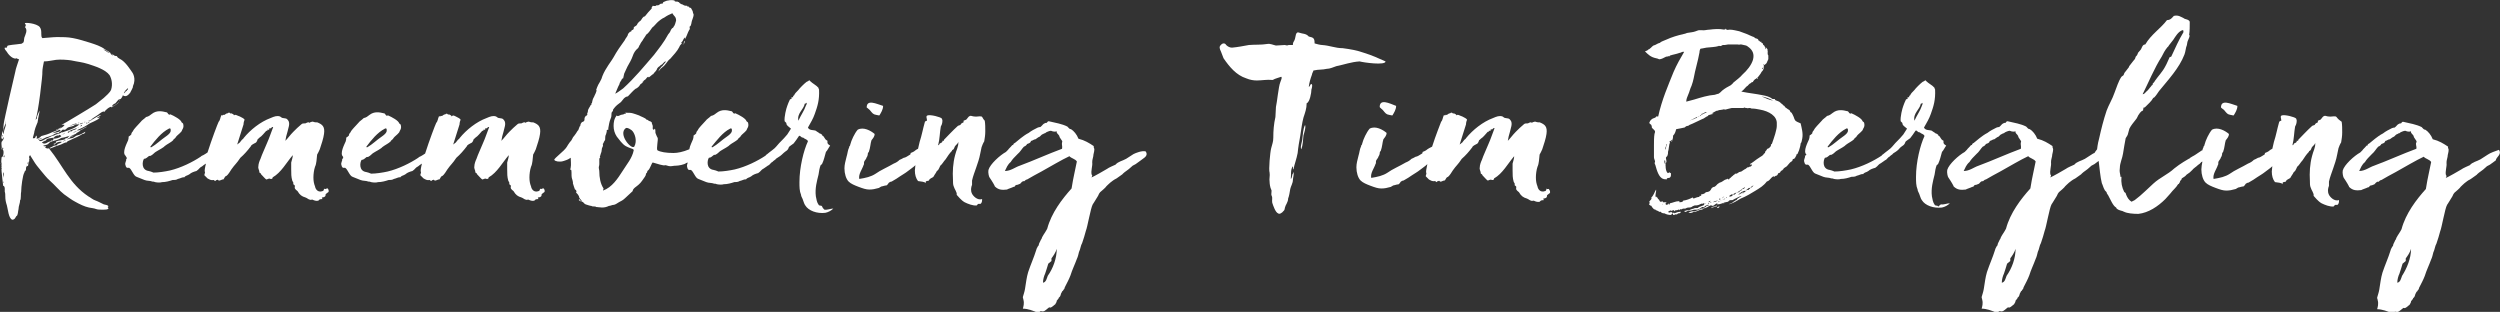 <?xml version="1.0" encoding="utf-8"?>
<!-- Generator: Adobe Illustrator 22.1.0, SVG Export Plug-In . SVG Version: 6.00 Build 0)  -->
<svg version="1.1" id="Layer_1" xmlns="http://www.w3.org/2000/svg" xmlns:xlink="http://www.w3.org/1999/xlink" x="0px" y="0px"
	 viewBox="0 0 472.2 58.9" style="enable-background:new 0 0 472.2 58.9;" xml:space="preserve">
<rect x="0" y="0" width="472.2" height="58.9" fill="#333333" stroke="none"/>
<style type="text/css">
	.st0{fill:#FFFFFF;}
</style>
<g>
	<path class="st0" d="M24.6,17.5c0-0.1,0.6-1,0.5-1.2c0.7-1.5-0.1-2.6-0.1-2.6c-0.3-0.4-1.3-2.1-2.4-2.6c-0.2-0.1-0.5-0.3-0.5-0.5
		c0,0-0.3,0-0.5-0.1s-0.3-0.3-0.6-0.4c-0.4-0.3-0.8-0.6-1.2-0.8C19,8.7,18,8.4,17.1,8.1c-1-0.3-2.2-0.7-3.3-0.9c-1-0.2-2-0.2-3-0.2
		C10,7,8.3,7.2,8,7.2C7.8,7,7.8,6.7,7.8,6.4c0-0.5,0-0.9-0.3-1.3C6.9,4.4,4.7,4.2,4.7,4.4c0,0.2,0.3,0.3,0.2,0.4
		c-0.2,0,0,0.3-0.2,0.3c0.6,0.6,0.1,1.4-0.1,2c-0.1,0.3,0,0.9-0.3,1C4.1,8.3,3.9,8.3,3.7,8.3C3.2,8.4,1.3,8.5,1.4,8.7
		c0,0,0,0.1-0.1,0.1C1.3,8.9,1.4,9,1.2,9c0,0,0,0-0.3,0C0.8,9.3,1.1,9.5,1.3,9.8c0.4,0.7,1.3,1.5,1.9,1.2c0,0.1,0.3,0.2,0.4,0.2
		c-0.1,0.3-0.7,2-0.7,2.3c-0.1,0.3-2.2,9.5-2.2,9.9c-0.1,0.6,0,1.2-0.3,1.7c0,0.5-0.3,0.8,0,1.2c0.1,0,0.2-0.3,0.2-0.4
		c0.3,0.2-0.2,0.8-0.3,0.9c-0.1,0.5,0.1,0.9,0,1.4c0.2,0.1,0.1-0.4,0.2-0.3c0.3,0,0,0.3,0,0.4c0.3,0,0.2,1.4-0.2,1.4
		c-0.2,1.7,0.1,3.6,0.3,5.4c0.3,0,0.3,0.5,0.3,0.6c0,0.2,0,0.3,0,0.5C1,36.5,1,36.8,1,37.1c0,0.6,0.1,1.1,0.3,1.7
		c0.2,0.7,0.3,2.4,1,2.7c0.5,0,0.6-0.4,0.8-0.7c0.3,0,0.3-1,0.4-1.3c0-0.6,0.3-1.1,0.3-1.7c0.2,0,0.1-1.4,0.2-1.6
		c0-0.9,0.3-3.2,0.6-3.6c0-0.3,0.3-0.3,0.3-0.6c0-0.2,0-0.5,0.2-0.6c-0.1,0-0.1,0-0.1-0.1c0.2,0.2,0.2,0,0.3,0
		c0.1-0.4,0-0.8,0.3-0.9c-0.3-0.1,0.1-0.4-0.1-0.6l0,0c0-0.3,0-0.3,0.2-0.5c0,0.1,0.5,0.8,0.6,1c0.4,0.7,0.9,1.3,1.4,1.9
		c0.6,0.7,1.1,1.4,1.8,2c0.6,0.5,1.8,1.9,2.6,2.5c0.7,0.5,1.5,1.1,2.1,1.4c0.9,0.5,1.7,0.9,2.6,1.1c0.4,0.1,0.9,0.1,1.4,0.3
		c0.3,0.1,0.7,0.1,1,0.1c0.9,0,1.2,0,1.3-0.3c-0.2-0.1-0.2-0.3,0-0.3c-0.1-0.3-0.6-0.3-0.9-0.4c-0.4-0.2-1.4-0.7-1.5-0.7
		c-0.6-0.2-1-0.6-1.4-0.8c-3.6-2.4-4.8-5.8-7.4-9c0.7-0.2,1.2-0.5,1.9-0.7c0.5-0.1,0.9-0.5,1.4-0.5c0.1-0.3,0.7-0.4,1-0.6
		c0.7-0.3,1.4-0.6,2-1c0.2,0,0.5-0.1,0.5-0.4c-0.5,0.3-1,0.6-1.6,0.7c-0.3,0.1-0.6,0.5-1,0.5c-0.3,0.1-0.3,0-0.4,0.1
		c-0.5,0.1-0.9,0.4-1.3,0.6c0.2-0.2,0.5-0.4,0.8-0.4c0.1-0.2,0.5-0.3,0.7-0.5c0.3-0.1,0.5-0.2,0.7-0.3c-0.3,0-0.6,0.3-0.8,0.2
		c0.4-0.2,0.8-0.4,1.3-0.6c-0.1,0-0.2,0-0.2,0c0.3-0.2,0.7-0.3,0.9-0.6c0.3-0.1,0.5-0.3,0.6-0.3c0.2-0.2,0.5-0.2,0.6-0.4
		c-0.5,0.2-1.4,0.9-1.9,0.7c0.7-0.3,1.4-0.6,2-1c0.8-0.6,1.7-0.7,2.4-1.4c-0.3,0-0.3,0.1-0.6,0.1c0.2-0.2,0.5-0.3,0.8-0.6
		c-0.8,0.2-1.3,0.8-2,1c0.4-0.4,1-0.7,1.4-1c0.3-0.2,0.9-0.8,1.3-0.6c0-0.3,1.1-1.1,1.3-0.9c0,0-0.1,0.1,0,0.1
		c0.4-0.4,1.1-0.5,1.4-1.1c-0.3,0.4-0.8,0.7-1.3,0.9c-0.2,0,0.2-0.3,0.1-0.3c0.1-0.1,0.3-0.2,0.5-0.3c0.3-0.3,0.6-0.9,1-0.8
		c0,0.1-0.4,0.1-0.3,0.3c0.3-0.3,0.6-0.6,0.7-1C23.9,18.5,24.4,17.7,24.6,17.5z M0.3,31.9c-0.2,0,0-0.2,0-0.3
		C0.4,31.8,0.4,31.9,0.3,31.9z M0.2,31.7c0-0.2,0.2-0.3,0.1-0.7c-0.2,0-0.2-0.2,0-0.3C0.4,31,0.4,31.5,0.2,31.7z M0.5,25.8
		c-0.1,0,0-0.3,0-0.3C0.6,25.5,0.6,25.7,0.5,25.8z M0.6,34.5c-0.1,0,0-0.2,0-0.2C0.7,34.3,0.7,34.5,0.6,34.5z M0.7,33.6
		c0-0.3-0.2-0.6-0.1-1.1C0.8,32.8,0.7,33.2,0.7,33.6z M0.8,29.7c-0.2,0-0.1-0.3,0-0.4C0.8,29.3,0.9,29.6,0.8,29.7z M0.7,25.3
		c-0.4-0.2,0.2-1.7,0.4-2c0-0.2,0-0.3,0-0.5C1.3,23.8,0.7,24.4,0.7,25.3z M5.2,31c-0.2,0,0-0.2,0-0.3C5.4,30.7,5.1,30.8,5.2,31z
		 M20.7,10c-0.4,0-0.7-0.5-1.2-0.6C20,9.3,20.3,9.8,20.7,10z M7.2,26.3c0-0.1,0.2-0.1,0.3-0.1C7.5,26.4,7.3,26.4,7.2,26.3z
		 M7.9,26.9c0.3-0.1,0.6-0.3,0.8-0.4c0.1-0.4,0.9-0.4,1.5-0.5c0-0.2,0.6-0.5,0.9-0.4c0.2-0.3,0.3,0,0.5,0.1
		c-0.4,0.4-1.1,0.5-1.6,0.5c0,0.1,0.1,0.2,0.2,0.2c-0.1,0-0.2,0-0.3,0.2c-0.1-0.1-0.3-0.1-0.3,0c0,0,0,0,0,0.1
		C9,26.7,8.5,27.5,7.9,26.9z M8.2,26.7c0-0.1,0.1-0.1,0.3-0.1C8.5,26.6,8.3,26.7,8.2,26.7z M9.2,28.1c0-0.2,0.2-0.1,0.3-0.3
		C9.6,28,9.3,28.1,9.2,28.1z M13.3,25.6c-0.3,0.1-0.4,0.3-0.6,0.5c-0.1,0-0.3,0-0.3,0s-0.1,0.1-0.1,0.2c-0.5,0.2-1.2,0.2-1.7,0.4
		c0,0.1,0,0.1,0,0.2c-0.2,0.1-0.3,0.3-0.6,0.3c0.1,0,0.2,0,0.3,0.1l-0.2,0.1c0.1,0,0.1,0,0.1,0c0.3-0.4,0.8-0.7,1.5-0.6
		c-0.2,0.2-0.5,0.3-0.8,0.4l0,0c0,0-0.1,0.2-0.3,0.3c0,0-0.2-0.1-0.2,0c-0.2,0-0.4,0.1-0.7,0.3c-0.4,0.1-0.7,0.5-1.2,0
		c0,0,0.1,0,0.2-0.2c-0.2,0-0.5,0.1-0.5-0.1c0.3-0.1,0.6-0.1,0.9-0.3c0.4-0.6,1.4-0.6,2-0.9c0.3-0.1,0.4-0.3,0.8-0.3
		C12.5,25.9,12.9,25.7,13.3,25.6c0.1,0,0.1,0,0.3,0C13.4,25.6,13.4,25.6,13.3,25.6z M12.3,25.2c-0.2,0.2-0.5,0.1-0.7,0.3
		C11.6,25.4,12,25.3,12.3,25.2z M12.2,25.1c0,0.1-0.2,0-0.3,0.1C11.8,25.2,12.1,25.1,12.2,25.1z M12.4,24.9L12.4,24.9
		C12.4,25,12.4,25,12.4,24.9z M12.7,25.5c0,0,0,0,0.2,0C12.8,25.5,12.8,25.5,12.7,25.5z M13.4,24.8c-0.5,0-0.2,0.1-0.4,0.3
		c0,0-0.2-0.2-0.3-0.1c0.5-0.4,1.2-0.6,1.8-0.8c-0.1,0.3-0.5,0.3-0.7,0.4C13.6,24.6,13.6,24.9,13.4,24.8z M13.7,25.1
		c0.3-0.2,0.6-0.3,0.9-0.4C14.3,24.9,14.1,25,13.7,25.1z M14.7,24.1c0-0.1,0-0.1,0.2-0.1L14.7,24.1z M11.8,25c0,0,0,0-0.2,0
		c-0.3,0.3-1,0.3-1.4,0.6c-0.4,0-1.1,0.5-1.5,0.6c-0.4,0.2-0.9,0.6-1.3,0.4c0-0.2,0.2-0.2,0.4-0.2c0.2-0.1,0.6-0.3,1-0.5
		c0.3,0,0.8-0.3,1-0.3c0,0,1.1-0.7,1.1-0.4c0.2,0,0.3-0.4,0.6-0.3c0,0,0,0-0.1-0.1c0.3,0,0.3-0.4,0.6-0.3c0.4,0.1,0.4-0.1,0.7-0.3
		c0.1-0.2,0.9-0.3,1.1-0.4c0.2,0,0.3-0.3,0.6-0.3c0.2,0,0.4,0,0.6,0C14.1,24.3,12.9,24.6,11.8,25z M8.6,25.8
		c0.6-0.3,1.2-0.6,1.8-0.9c0.3-0.1,0.6-0.3,0.9-0.4c0.2,0.1,0,0.3,0.2,0.1c-0.3,0.4-0.9,0.4-1.3,0.5c0,0-0.5,0.1-0.4,0.1
		C9.2,25.4,8.6,25.8,8,26C8.2,26,8.4,25.8,8.6,25.8L8.6,25.8z M11.1,24.3c0.2-0.1,0.3-0.2,0.4-0.2C11.5,24.3,11.4,24.3,11.1,24.3z
		 M7.5,26.2C7.6,26,7.9,26.1,8,26.1C7.9,26.1,7.7,26.2,7.5,26.2z M13.1,23.8c0.5-0.2,1-0.5,1.5-0.5C14.2,23.5,13.7,23.6,13.1,23.8z
		 M14.7,23.2H15C15,23.3,14.8,23.3,14.7,23.2z M15.2,23.9c0,0,0-0.3,0.3-0.3C15.4,23.9,15.3,23.8,15.2,23.9z M15.1,23.5
		c-0.1-0.2,0.4-0.3,0.6-0.3C15.6,23.4,15.3,23.3,15.1,23.5z M15.9,23.1c0-0.2,0.2,0,0.2-0.1C16.2,23.1,15.9,23.1,15.9,23.1z
		 M16.5,23.2c0,0.1,0,0.2-0.2,0.1C16.2,23.1,16.4,23.2,16.5,23.2c0.2,0,0.2-0.3,0.4-0.2C16.9,23.1,16.7,23.2,16.5,23.2z M16.7,22.8
		c0,0,0.2,0,0.2-0.1C17,22.8,16.9,23,16.7,22.8z M17,22.7c0-0.1,0.1,0,0.3,0C17.2,22.8,17.1,22.8,17,22.7z M21,16.9
		c-0.2,0.6-1,1.2-1.4,1.6c-0.5,0.4-1,0.8-1.5,1.2c-0.9,0.6-5.9,3.6-6.5,3.9c0.2,0,0.3-0.1,0.6,0c-0.3,0.5-1.1,0.8-1.6,0.8
		c0.1,0.2,0.3-0.1,0.5,0c-0.4,0.3-0.9,0.4-1.3,0.6c-0.6,0.3-1.2,0.5-2,0.7c-0.2,0.2-0.5,0.5-0.9,0.5C7,25.9,7,25.7,6.8,25.6
		c-0.1,0.3-0.1,0.6-0.6,0.5c0-0.2,0.3-1,0.3-1.3c0.2-0.9,0.6-1.6,0.6-1.7c0-0.2,0.1-0.4,0.1-0.7c0.1-0.5,0.2-1,0.3-1.5
		C7.3,21.2,7.1,21.7,7,22c0,0.2,0,0.5-0.3,0.6c0.5-0.9,1.4-8.8,1.3-9c0-0.6,0.2-1.5,0.3-2c0.8,0,1.5-0.2,2.3-0.3
		c0.9-0.1,2.1,0,2.8,0.1c1.4,0.3,2,0.3,3.3,0.7c1.2,0.4,3.2,1,4,2.1C21.1,14.9,21.3,15.9,21,16.9z M20.8,10.1
		c0.2-0.1,0.5,0.1,0.5,0.4C21.1,10.4,21,10.2,20.8,10.1z M23.9,17.2c-0.3,0-0.2,0.4-0.5,0.4c0-0.2,0.2-0.2,0.2-0.2
		c-0.3,0,0.4-0.6,0.6-0.8L24.1,17l0,0C24,16.9,24,17.1,23.9,17.2z"/>
	<path class="st0" d="M61.2,35.6c0,0.4-0.2,0.5-0.3,0.5c-0.8,0.3-1.3-0.3-1.4-0.9c-0.2-0.5-0.3-1-0.3-1.7c0-0.6,0.1-1.4,0.3-2
		c0.3-0.6,0.3-1.5,0.4-2.3c0.2-0.3,0.3-0.6,0.5-1c0.3-0.9,0.7-2.1,0.8-2.9c0.2-1.4-0.3-1.8-1.3-2.2c-0.1,0-0.2,0-0.3,0
		c-0.3,0-0.5-0.2-0.7-0.1c-0.1,0-0.3,0.1-0.5,0.2c-0.1-0.1,0-0.1-0.2-0.1c-0.1,0-0.3,0.1-0.5,0.2c-0.4,0-0.6,0-0.8,0.2
		c-0.5,0.4-1,0.9-1.5,1.4c-0.6,0.6-1,1.2-1.5,1.7c0.1-0.6,0.2-1.1,0.4-1.7c0.1-0.6,0.6-1.6,0.1-2.2c-0.3-0.4-0.4-0.3-0.9-0.4
		c-0.3,0-0.4-0.2-0.6-0.3c-0.6-0.2-1.1,0-1.8,0.3c-1.9,0.7-3.8,2.2-5.1,3.8c0,0.1-0.2,0.2-0.3,0.3c-0.6,0.7-0.1,0.3-0.9,0.9
		c0.5-1.7,0.7-2.1,1.2-3.8c0-0.3,0.1-0.7,0.2-0.9c-0.1-0.2-0.5-0.4-0.9-0.6c-0.4-0.1-0.9-0.5-1.1-0.2c0-0.2-0.3-0.3-0.5-0.4
		c0,0-0.1,0.1-0.2,0c-0.1,0-0.1-0.2-0.3-0.1c0-0.1,0,0-0.2,0.1c-0.3,0-0.4,0.2-0.6,0.3c-0.1,0-0.3,0-0.3,0s0,0,0,0.1
		c-0.2,0-0.3-0.1-0.3,0c-0.2,0.4-0.2,0.9-0.5,1.2c-0.2,0.4-1.3,3.3-2.1,5.8c-0.3,0.2-0.6,0.4-0.8,0.5s-0.3,0.1-0.5,0.3
		c-1.5,1-3.7,2.1-5.8,2.6c-0.9,0.2-2.2,0.4-3.1,0.4c-0.2-0.1-0.8-0.3-0.9-0.3c-1.5-0.2-1.2-1.9-0.9-2.3c0.4,0,0.6-0.3,0.9-0.5
		c0-0.1,0.3,0,0.4-0.1c0.4-0.2,0.7-0.6,0.9-0.7c0.1-0.1,0.4-0.2,0.5-0.3c0,0,1.1-0.6,1.2-0.8c0.5-0.4,1.2-0.7,1.6-1.1
		c0-0.2,0.5-0.4,0.5-0.6c0.3-0.4,0.7-0.6,1.1-1.1c0.1-0.4,0.5-0.6,0.3-1.4c0-0.1-0.2-0.2-0.3-0.3c-0.1-0.5-1.4-1.2-2.1-1.5
		c-0.2,0-0.3,0.2-0.3,0c-0.2,0-0.2-0.4-0.5-0.4c-0.8-0.2-1.8-0.4-2.7,0.3c-0.4,0.3-0.6,0.5-1.1,0.6c-0.4,0.4-0.8,0.6-1,0.9
		c-0.6,0.7-1.3,1.3-1.5,1.8c-0.2,0.2-0.3,0.4-0.3,0.6c-0.1,0.1-0.3,0.3-0.5,0.4c0,0.2,0,0.4-0.1,0.7C24,27,23,28.8,23.7,29.4
		C24.1,30,24,30,23.8,30c0.2,0.3-0.3,0.7-0.1,1.2c0,0.1,0.1,0.4,0.3,0.5c0.1,0,0.3,0,0.4,0c0.5,0.3,0.8,1.5,1.4,1.7
		c0.1,0,1.4,0.6,1.5,0.6c0.5,0.2,1,0.1,1.5,0.3c0.2,0,0.3,0,0.5,0.1c0.5,0.1,1,0.1,1.3,0c0.7,0,1.4-0.2,2-0.4c0.3,0,0.7,0,1-0.2
		c0.5-0.1,0.9-0.4,1.2-0.3c0.3-0.4,0.6-0.3,1-0.6c0.3-0.3,0.9-0.5,1.3-0.6c0.6-0.4,0.5-0.6,1.1-0.9c0.1-0.1,0.5-0.4,0.7-0.5
		c-0.2,0.8-0.3,1.4-0.2,1.6c0.1,0.1-0.1,0.3-0.1,0.6c0.1,0.1,0.3,0.3,0.6,0.6c0.4,0.2,0.6,0.4,1.2,0.3c0,0.1,0.3,0.2,0.3,0.2
		c0-0.1,0.1-0.2,0.3-0.2c0.2-0.2,0.3,0.2,0.3,0.1c0.1,0,0.2,0,0.2,0c0.1,0,0.6-0.3,0.7-0.2c0.3-0.5,0.3-0.6,0.6-0.7
		c0.2-0.1,0.8-1,0.9-1.2c0.7-1,0.9-1,1.7-2.2c0.7-0.6,1.4-1.4,2-2.2c0-0.2,0.6-0.5,0.8-0.6c0.1,0,0.3-0.2,0.4-0.5
		c0-0.1,0.1-0.3,0.2-0.3c0,0,0.1-0.1,0.2-0.2c0.5-0.3,0.9-0.9,1.3-1.3h0.2c0-0.1,0-0.1,0-0.2c0,0,0.2,0,0.3,0s0-0.1,0.1-0.3
		c0.4,0.2,0.3-0.3,0.7-0.2c-0.4,1-0.7,2-1.2,3.1c-0.4,1-0.9,2-1.2,2.9c-0.2,0.4-0.4,1-0.4,1.4c-0.1,0.5,0.2,0.7,0.2,1.2
		c0,0,0.3,0.1,0.3,0.3c0.3,0.3,0.8,0.9,1,1c0.2,0,0.5-0.3,0.8-0.1c0.2,0,0.4,0,0.4-0.3c1.6-0.9,2.6-2.8,3.8-4.2
		c0,0.5-0.2,0.9-0.3,1.4c0,0.4,0,0.9,0,1.3c0,0.8,0,1.4,0.2,2.1c0,0.1,0.2,0.3,0.2,0.4c0,0.1,0,0.3,0,0.3s0.3,0.2,0.3,0.3
		c-0.1,0.5,0,0.6,0.5,1c0.4,0.7,0.8,1,1.5,1.2c0.3,0.1,0.6,0.4,0.8,0.4c0.1,0.1,0.3,0,0.5,0c0.4,0.2,0.8,0.3,1.1,0.2
		c0.1,0,0.1,0,0.1-0.1c0.2-0.2,0.5-0.2,0.7-0.2c0-0.2-0.1,0-0.1-0.3c0,0,0.4,0,0.6-0.2c0.1-0.1,0.1-0.3,0.1-0.4c0,0,0,0,0.1-0.1
		s0.4-0.3,0.4-0.3c0.2-0.2,0-0.6-0.1-0.7C61.7,35.5,61.4,35.9,61.2,35.6z M31.9,24.3c0,0,0-0.1,0.3,0c0,0,0.1,0.3,0,0.6
		c-0.1,0.3-0.6,0.7-0.9,0.9c-0.9,0.6-1.8,1.5-2.7,2c0,0-0.2,0.1-0.2-0.1C29.3,26.5,30.5,25,31.9,24.3z"/>
	<path class="st0" d="M102,35.6c0,0.4-0.2,0.5-0.3,0.5c-0.8,0.3-1.3-0.3-1.4-0.9c-0.2-0.5-0.3-1-0.3-1.7c0-0.6,0.1-1.4,0.3-2
		c0.3-0.6,0.3-1.5,0.4-2.3c0.2-0.3,0.3-0.6,0.5-1c0.3-0.9,0.7-2.1,0.8-2.9c0.2-1.4-0.3-1.8-1.3-2.2c-0.1,0-0.2,0-0.3,0
		c-0.3,0-0.5-0.2-0.7-0.1c-0.1,0-0.3,0.1-0.5,0.2c-0.1-0.1,0-0.1-0.2-0.1c-0.1,0-0.3,0.1-0.5,0.2c-0.4,0-0.6,0-0.8,0.2
		c-0.5,0.4-1,0.9-1.5,1.4c-0.6,0.6-1,1.2-1.5,1.7c0.1-0.6,0.2-1.1,0.4-1.7c0.1-0.6,0.6-1.6,0.1-2.2c-0.3-0.4-0.4-0.3-0.9-0.4
		c-0.3,0-0.4-0.2-0.6-0.3c-0.6-0.2-1.1,0-1.8,0.3c-1.9,0.7-3.8,2.2-5.1,3.8c0,0.1-0.2,0.2-0.3,0.3c-0.6,0.7-0.1,0.3-0.9,0.9
		c0.5-1.7,0.7-2.1,1.2-3.8c0-0.3,0.1-0.7,0.2-0.9c-0.1-0.2-0.5-0.4-0.9-0.6c-0.1,0-0.5-0.4-0.8,0c0-0.2-0.3-0.3-0.5-0.4
		c0,0-0.1,0.1-0.2,0c-0.1,0-0.1-0.2-0.3-0.1c0-0.1,0,0-0.2,0.1c-0.3,0-0.4,0.2-0.6,0.3c-0.1,0-0.3,0-0.3,0s0,0,0,0.1
		c-0.2,0-0.3-0.1-0.3,0c-0.2,0.4-0.2,0.9-0.5,1.2c-0.2,0.4-1.3,3.3-2.1,5.8c-0.3,0.2-0.6,0.4-0.8,0.5c-0.2,0.1-0.3,0.1-0.5,0.3
		c-1.5,1-3.7,2.1-5.8,2.6c-0.9,0.2-2.2,0.4-3.1,0.4c-0.2-0.1-0.8-0.3-0.9-0.3c-1.5-0.2-1.2-1.9-0.9-2.3c0.4,0,0.6-0.3,0.9-0.5
		c0-0.1,0.3,0,0.4-0.1c0.4-0.2,0.7-0.6,0.9-0.7c0.1-0.1,0.4-0.2,0.5-0.3c0,0,1.1-0.6,1.2-0.8c0.5-0.4,1.2-0.7,1.6-1.1
		c0-0.2,0.5-0.4,0.5-0.6c0.3-0.4,0.7-0.6,1.1-1.1c0.1-0.4,0.5-0.6,0.3-1.4c0-0.1-0.2-0.2-0.3-0.3c-0.1-0.5-1.4-1.2-2.1-1.5
		c-0.2,0-0.3,0.2-0.3,0c-0.2,0-0.2-0.4-0.5-0.4c-0.8-0.2-1.8-0.4-2.7,0.3c-0.4,0.3-0.6,0.5-1.1,0.6c-0.4,0.4-0.8,0.6-1,0.9
		c-0.6,0.7-1.3,1.3-1.5,1.8c-0.2,0.2-0.3,0.4-0.3,0.6c-0.1,0.1-0.3,0.3-0.5,0.4c0,0.2,0,0.4-0.1,0.7c-0.2,0.5-1.2,2.3-0.5,2.9
		c0.1,0.4-0.1,0.4-0.2,0.4c0.2,0.3-0.3,0.7-0.1,1.2c0,0.1,0.1,0.4,0.3,0.5c0.1,0,0.3,0,0.4,0c0.5,0.3,0.8,1.5,1.4,1.7
		c0.1,0,1.4,0.6,1.5,0.6c0.5,0.2,1,0.1,1.5,0.3c0.2,0,0.3,0,0.5,0.1c0.5,0.1,1,0.1,1.3,0c0.7,0,1.4-0.2,2-0.4c0.3,0,0.7,0,1-0.2
		c0.5-0.1,0.9-0.4,1.2-0.3c0.3-0.4,0.6-0.3,1-0.6c0.3-0.3,0.9-0.5,1.3-0.6c0.6-0.4,0.5-0.6,1.1-0.9c0.1-0.1,0.5-0.4,0.7-0.5
		c-0.2,0.8-0.3,1.4-0.2,1.6c0.1,0.1-0.1,0.3-0.1,0.6c0.1,0.1,0.3,0.3,0.6,0.6c0.4,0.2,0.6,0.4,1.2,0.3c0,0.1,0.3,0.2,0.3,0.2
		c0-0.1,0.1-0.2,0.3-0.2c0.2-0.2,0.3,0.2,0.3,0.1c0.1,0,0.2,0,0.2,0c0.1,0,0.6-0.3,0.7-0.2c0.3-0.5,0.3-0.6,0.6-0.7
		c0.2-0.1,0.8-1,0.9-1.2c0.7-1,0.9-1,1.7-2.2c0.7-0.6,1.4-1.4,2-2.2c0-0.2,0.6-0.5,0.8-0.6c0.1,0,0.3-0.2,0.4-0.5
		c0-0.1,0.1-0.3,0.2-0.3c0,0,0.1-0.1,0.2-0.2c0.5-0.3,0.9-0.9,1.3-1.3h0.2c0-0.1,0-0.1,0-0.2c0,0,0.2,0,0.3,0c0.1,0,0-0.1,0.1-0.3
		c0.4,0.2,0.3-0.3,0.7-0.2c-0.4,1-0.7,2-1.2,3.1c-0.4,1-0.9,2-1.2,2.9c-0.2,0.4-0.4,1-0.4,1.4c-0.1,0.5,0.2,0.7,0.2,1.2
		c0,0,0.3,0.1,0.3,0.3c0.3,0.3,0.8,0.9,1,1c0.2,0,0.5-0.3,0.8-0.1c0.2,0,0.4,0,0.4-0.3c1.6-0.9,2.6-2.8,3.8-4.2
		c0,0.5-0.2,0.9-0.3,1.4c0,0.4,0,0.9,0,1.3c0,0.8,0,1.4,0.2,2.1c0,0.1,0.2,0.3,0.2,0.4c0,0.1,0,0.3,0,0.3s0.3,0.2,0.3,0.3
		c-0.1,0.5,0,0.6,0.5,1c0.4,0.7,0.8,1,1.5,1.2c0.3,0.1,0.6,0.4,0.8,0.4c0.1,0.1,0.3,0,0.5,0c0.4,0.2,0.8,0.3,1.1,0.2
		c0.1,0,0.1,0,0.1-0.1c0.2-0.2,0.5-0.2,0.7-0.2c0-0.2-0.1,0-0.1-0.3c0,0,0.4,0,0.6-0.2c0.1-0.1,0.1-0.3,0.1-0.4c0,0,0,0,0.1-0.1
		s0.4-0.3,0.4-0.3c0.2-0.2,0-0.6-0.1-0.7C102.4,35.5,102.2,35.9,102,35.6z M72.7,24.3c0,0,0-0.1,0.3,0c0,0,0.1,0.3,0,0.6
		c-0.1,0.3-0.6,0.7-0.9,0.9c-0.9,0.6-1.8,1.5-2.7,2c0,0-0.2,0.1-0.2-0.1C70.1,26.5,71.3,25,72.7,24.3z"/>
	<path class="st0" d="M129.2,8.3c0-0.3,0.3-0.4,0.1-0.6C129.3,7.9,129,8.1,129.2,8.3z"/>
	<path class="st0" d="M129,8.4c0,0,0.2-0.1,0.1-0.1C129,8.4,128.8,8.4,129,8.4z"/>
	<path class="st0" d="M108.2,34.2L108.2,34.2L108.2,34.2L108.2,34.2z"/>
	<path class="st0" d="M155.2,38.9c-0.1-0.1-0.4,0-0.6-0.2v-0.1c-0.3-0.3-0.4-1-0.5-1.5c-0.2-1.5,0.2-2.9,0.5-4.1
		c0.1-0.7,0.2-1.3,0.4-1.8c0,0,0.3-0.2,0.3-0.3c0.3-0.6,0.5-1.5,0.7-2.2c0.3-0.3,0.5-0.8,0.8-1.2c-0.3-0.2-0.6-0.3-0.5-0.9
		c-0.2-0.1-0.3-0.2-0.4-0.3c-0.3-0.4-0.3-0.6-0.6-0.7c0,0,0-0.2-0.1-0.2c-0.1-0.1-0.3-0.2-0.4-0.2c-0.2-0.2-0.5-0.3-0.7-0.5
		c-0.5-0.2-1.2,0-1.5-0.6c0.5-0.9,1-1.7,1.3-2.6c0.5-1.4,0.9-2.6,0.8-4.6c0,0-0.1-0.1-0.1-0.3c-0.4-0.5-1.1-0.8-1.6-1.3
		c-0.1-0.2-0.2-0.1-0.2-0.1c-0.2,0.2-0.4,0.2-0.5,0.3c-0.4,0.3-1.3,1.2-1.5,1.5c-0.4,0.4-0.7,0.7-0.8,1c0,0-0.2,0.1-0.2,0.2
		c0,0,0,0.1,0,0.2c0,0-0.2-0.1-0.3,0c0,0,0,0.2,0,0.3c0,0-0.2,0-0.3,0.1c-0.2,0.4-0.4,0.9-0.5,1.2c-0.2,0.5-0.6,2.1-0.5,2.9l0.3,0.3
		c0.2,0.7,0,0.2,0.3,0.6c0.2,0.2,0.4,0.3,0.6,0.5c-0.3,0.5-0.3,0.5-0.7,1.1c-0.6,0.7-0.7,0.8-1,1.1c-0.5,0.5-0.5,0.5-1.1,1.2
		c-0.3,0.4-1.1,0.9-1.8,1.5l0,0c-0.1,0-0.1,0.1-0.2,0.2c-1.5,1-3.7,2.1-5.8,2.6c-0.9,0.2-2.2,0.4-3.1,0.4c-0.2-0.1-0.8-0.3-0.9-0.3
		c-1.5-0.2-1.2-1.9-0.9-2.3c0.4,0,0.6-0.3,0.9-0.5c0-0.1,0.3,0,0.4-0.1c0.4-0.2,0.7-0.6,0.9-0.7c0.1-0.1,0.4-0.2,0.5-0.3
		c0,0,1.1-0.6,1.2-0.8c0.5-0.4,1.2-0.7,1.6-1.1c0-0.2,0.5-0.4,0.5-0.6c0.3-0.4,0.7-0.6,1.1-1.1c0.1-0.4,0.5-0.6,0.3-1.4
		c0-0.1-0.2-0.2-0.3-0.3c-0.1-0.5-1.4-1.2-2.1-1.5c-0.2,0-0.3,0.2-0.3,0c-0.2,0-0.2-0.4-0.5-0.4c-0.8-0.2-1.8-0.4-2.7,0.3
		c-0.4,0.3-0.6,0.5-1.1,0.6c-0.4,0.4-0.8,0.6-1,0.9c-0.6,0.7-1.3,1.3-1.5,1.8c-0.2,0.2-0.3,0.4-0.3,0.6c-0.1,0.1-0.3,0.3-0.5,0.4
		c0,0.2,0,0.4-0.1,0.7c-0.1,0.3-0.6,1.2-0.7,1.9c-1.2,0.5-2.2,0.7-3,0.7c-1.4,0-2.5-0.2-3-0.5c-0.3-0.2,0.2-2.2,0-2.4
		c-0.1-0.1-0.4-0.9-0.4-0.9c0-0.3,0-0.6-0.1-0.8c0,0.2-0.1,0-0.1,0c0,0.1,0,0.2-0.1,0.2c-0.3,0-0.2-0.4-0.2-0.6
		c0-0.3-0.2-0.5-0.2-0.8l-0.3-0.2c-0.3,0-0.3-0.2-0.6-0.3c0,0,0,0-0.1,0c-0.1-0.3-1.1-0.6-1.4-0.8c-0.5-0.2-0.9-0.3-1.2-0.4
		c-0.3-0.1-0.8-0.1-1.1-0.1c0,0,0,0.2,0,0c0,0-0.2,0-0.3,0c0,0.2,0.2,0,0.1,0.2c-0.1,0-0.1,0-0.3,0c-0.1,0.2-0.6,0.1-0.8,0.3
		c-0.2,0-0.4,0.3-0.6,0c-0.5,0.6-0.6,1.3-0.6,2s0.2,1.4,0.6,2c0.5,0.6,1,1.4,1.7,1.8c0.2,0.1,0.6,0.3,0.9,0.4
		c0.2,0.1,0.6,0.1,0.6,0.4c-0.3,1.5-1.3,2.6-2.1,3.9c-0.9,1.4-2,3.1-3.7,3.7c0-0.2,0.1-0.2,0.1-0.4c-0.6-0.9-0.8-2.1-0.8-3.2
		c0-0.3-0.1-0.5-0.1-0.7c0-0.3,0.1-0.4,0.1-0.7c0-0.3,0-0.7,0-1c0-0.1,0-0.1,0.2-0.2l-0.1-0.1c0-0.2,0.1-0.3,0.1-0.4
		c0.1-0.3,0.1-0.4,0.2-0.6c0-0.2,0.1-0.5,0.1-0.7c0.1-0.2,0.2-0.4,0.2-0.6c-0.1-0.2,0-0.3,0.1-0.4c0-0.2,0.3-0.5,0.3-0.6
		c0-0.4,0-0.8,0.2-1.1c0-0.2,0.1-0.3,0.1-0.4s0-0.1,0-0.3c0.1-0.1,0.2-0.1,0.3-0.1c0-0.1,0-0.3,0-0.3c0.1-0.6,0.2-1.2,0.4-1.7
		c0.2-0.4,0.2-0.7,0.2-1c0-0.5,0.3-0.3,0.3-0.8c0.3-0.4,0.5-0.7,1.2-1.2c0.5-0.3,0.7-0.9,1.1-1.1c0-0.1,0.5-0.2,0.5-0.2
		c0.4-0.4,0.9-1,1.4-1.4c0.3-0.1,0.8-0.5,0.9-0.8c0.1-0.2,0.6-0.3,0.5-0.6c0.1,0,0.1,0,0.1,0c0.1-0.3,0.4-0.3,0.5-0.5
		c0.2-0.2,0.2-0.4,0.6-0.4c0,0-0.2,0-0.1,0.1s0.7-0.6,0.9-0.6c0-0.1,0.4-0.5,0.4-0.5c0.1-0.1,0.3-0.4,0.3-0.5
		c0.1-0.2,0.3-0.4,0.5-0.5c0.1-0.2,0.5-0.3,0.6-0.5c0.2-0.2,0.3-0.4,0.6-0.4c-0.1,0.2-0.6,0.7-0.7,0.9c-0.3,0.1-0.3,0.4-0.4,0.4
		c-0.2,0.2-0.2,0.4-0.4,0.6c0.3-0.2,0.4-0.5,0.7-0.7c0.3-0.2,0.6-0.5,0.8-0.8c0.3-0.4,0.5-0.7,0.8-0.9c0.6-0.7,1.3-1.4,1.7-2.2
		c0.1-0.3,0.3-0.5,0.5-0.7c-0.2-0.1-0.1-0.2,0-0.3c0.2-0.1,0.3-0.7,0.5-0.7c0-0.1,0.1-0.1,0.1-0.2v0.4c0.2-0.4,0.4-0.9,0.6-1.4
		c0.1-0.1,0.1-0.3,0.3-0.5c0-0.1-0.1-0.5,0-0.5c0.3-0.1,0.3-0.9,0.4-1.1c0.1-0.3,0.5-1.2,0.2-1.4c0-0.4-0.2-0.6-0.4-1
		c-0.3,0-0.4-0.2-0.5-0.3c-0.1,0-0.3,0.1-0.2-0.1c-0.3,0-0.5,0-0.8-0.2c-0.1-0.1-0.4-0.1-0.5-0.2c0,0,0,0,0-0.1
		c-0.2,0.1-0.2-0.3-0.4-0.2c-0.1,0-0.1-0.1-0.1-0.1c-0.1,0-0.6,0.1-0.6-0.2c-0.4-0.1-0.8-0.1-1.2,0c-0.3,0-0.6,0.2-0.9,0.3
		c-0.1,0.1-0.1,0.3-0.2,0.3s-0.2,0-0.2,0c-0.3,0-0.4,0.4-0.8,0.3c0,0-0.2,0-0.2,0.1c-0.3,0.1-0.4,0-0.6,0c-0.1,0.2-0.3,0.3-0.2,0.5
		c-0.5,0.5-0.9,1-1.3,1.5c-0.4,0-0.6,0.6-0.8,0.8c-0.3,0.2-0.6,0.5-0.7,0.8c-0.1,0.2-0.5,0.3-0.6,0.5c0,0,0,0.1,0,0.2
		c0,0.2-0.3,0.3-0.4,0.3c0,0.2-0.1,0.3-0.3,0.3c-0.1,0.1-0.4,0.4-0.4,0.5c0,0.3-0.5,0.8-0.6,1.1c-0.8,1.1-1.5,2.1-2.1,3.2
		c-0.4,0.7-0.9,1.3-1.3,2c-0.4,0.6-0.8,1.4-1,2.1c-0.2,0.4-0.4,0.8-0.6,1.1c-0.2,0.4-0.3,0.7-0.4,1c0.3,0-0.4,1.2-0.4,1.3
		c-0.2,0.3-0.3,0.6-0.4,1.2h-0.1c0,0,0,0.2,0,0.3c-0.1,0-0.2,0.1-0.2,0.2c-0.2,0.3-0.3,0.5-0.4,0.7s0,0.5-0.2,0.7
		c0.1,0.2,0,0.4-0.2,0.5c0,0,0,0,0-0.1c0,0.1-0.3,0.3-0.3,0.6c0,0.3,0,0.5-0.3,0.6c-0.4,0.1-0.5,0.6-0.5,0.8c-0.2,0-0.3,0.9-0.5,0.9
		c-0.3,0.5-0.3,0.5-0.6,0.9c-0.5,0.5-0.3,0.7-0.9,1.3c-0.6,0.8-0.4,0.8-1.1,1.5c-0.6,0.6-1.6,1.4-1.8,1.7c0,0.3,0.3,0.3,0.6,0.4
		c0.2,0,0.7,0.1,1.2-0.1s0.4-0.1,0.8-0.3l0.5-0.3c0,0.4,0.1,1.4,0,1.8c0,0.1-0.2,0.6,0.1,0.5c0.1,0.5,0,1,0.1,1.5c0,0,0.3,0.9,0.2,1
		c0.1,0.4,0.3,0.9,0.4,1.2c0.2,0,0.4,0.4,0.2,0.6c0.2,0.1,0.6,0.6,0.6,0.9c0.1,0.3,0.5,0.5,0.5,0.8c-0.3-0.1-0.3-0.4-0.5-0.5
		c0,0.1,0,0.2-0.1,0.1c0,0.2,0.4,0.3,0.5,0.4h0.1c0.3,0,0.4,0.4,0.7,0.5c0.3,0.1,0.9,0.3,1.1,0.3c0.3,0.2,0.7,0,0.9,0.2
		c0.3,0,0.7,0.1,1.1,0.1c0.5,0,0.9-0.1,1.3-0.3c0.3,0,0.6-0.2,0.9-0.2s0.8-0.4,1-0.5c0.4-0.2,0.8-0.4,1.2-0.8c0.4-0.4,1-0.9,1.4-1.3
		c0-0.5,0.8-0.9,1.1-1.2c0.5-0.4,0.9-1.1,1.2-1.5c0.1-0.2,0.2-0.3,0.2-0.5c0.1-0.4,0,0,0.2-0.3c0.1-0.2,0-0.3,0.2-0.4
		c0.4-0.3,0.7-1.5,0.9-1.5c0.7,0.2,2.2,0.7,2.3,0.5c0.3,0,0.6,0.2,1,0.2s0.6-0.1,1.1-0.1c0.4,0,1.6-0.2,1.9-0.5
		c0.1,0,0.2-0.1,0.3-0.1c-0.1,0.3-0.2,0.6-0.1,0.9c0,0.1,0.1,0.4,0.3,0.5c0.1,0,0.3,0,0.4,0c0.5,0.3,0.8,1.5,1.4,1.7
		c0.1,0,1.4,0.6,1.5,0.6c0.5,0.2,1,0.1,1.5,0.3c0.2,0,0.3,0,0.5,0.1c0.5,0.1,1,0.1,1.3,0c0.7,0,1.4-0.2,2-0.4c0.3,0,0.7,0,1-0.2
		c0.5-0.1,0.9-0.4,1.2-0.3c0.3-0.4,0.6-0.3,1-0.6c0.3-0.3,0.9-0.5,1.3-0.6c0.6-0.4,0.5-0.6,1.1-0.9c0.2-0.1,0.8-0.6,0.9-0.6
		c0.1,0,0.5-0.6,0.7-0.6c0-0.1,0.5-0.4,0.6-0.5c0-0.1,0.1-0.1,0.2-0.2c0.5-0.3,0.8-0.5,1.3-1c0.4-0.4,0.8-0.4,1-1.1
		c0-0.1,0.8-0.6,0.9-0.7c0.6-0.8,0.4-0.5,1-1.4c0.3-0.2,0.3,0.3,0.8,0.3c0.3,0.3,0.8,0.3,0.9,0.7c-0.8,1.7-1.6,4.9-1.6,7.7
		c0,0.9,0,1.7,0.3,2.4c0,0.3,0.2,0.5,0.3,0.8c0.1,0.2,0.3,1,0.5,1.2c0.6,1,2.2,1.6,3.8,1.4c0.5-0.1,1.1-0.4,1.5-0.8
		c-0.6,0-1.1,0.3-1.7,0.2C155.2,39.1,155.4,39.1,155.2,38.9z M137.9,24.3c0,0,0-0.1,0.3,0c0,0,0.1,0.3,0,0.6
		c-0.1,0.3-0.6,0.7-0.9,0.9c-0.9,0.6-1.8,1.5-2.7,2c0,0-0.2,0.1-0.2-0.1C135.4,26.5,136.5,25,137.9,24.3z M117,15.9
		c0-0.3,0.3-0.6,0.4-0.8c0-0.1,0.1-0.3,0.3-0.3c0.1-0.3,0.1-0.6,0.2-0.9c0.2-0.5,0.4-0.8,0.6-1.3c0.4-0.7,0.8-1.4,1-2s0.5-1.1,1-1.5
		c0.2-0.2,0.2-0.5,0.4-0.7c0.1-0.3,0.3-0.5,0.5-0.8c0-0.1,0.7-1,0.6-1c0.6-0.4,0.8-0.9,1.2-1.4c0.3-0.2,0.6-0.6,0.9-0.9
		c0.3-0.3,0.9-0.8,1.4-1c0.4-0.3,1-0.6,1.5-0.8c0.3,0.6,0.7,0.6,0.7,1.4c-0.1,0.3-0.2,0.9-0.5,1.2c0,0.2-0.3,0.2-0.3,0.3
		c-0.1,0.1-0.2,0.3-0.2,0.3c-0.1,0.3-0.3,0.6-0.5,0.8c-0.8,1.5-1.7,2.6-2.7,3.9c-1.9,2.2-3.6,4.3-5.8,6.3c-0.3,0.2-1.2,0.9-1.5,1
		C116.4,17.3,116.7,16.4,117,15.9C117.2,15.8,117,15.9,117,15.9z M119.8,27.7c-0.6,0.6-3.1-2.4-1.6-3.5c0.3-0.2,1.2,0.4,1.3,0.6
		C119.9,25.3,120.4,26.6,119.8,27.7z M152.2,20c-0.3,0.9-0.9,1.7-1.4,2.8c-0.3-1.4,1-2.1,1.2-3.2c0.1-0.1,0.3,0,0.3-0.2
		C152.5,19.5,152.3,19.8,152.2,20z"/>
	<path class="st0" d="M164.3,20.8c0.5,0.6,0.6,0.8,1.2,0.9c0.2,0,0.3,0.1,0.6,0.1c0.3-0.5,0.7-1.1,0.7-1.8c-1.3-0.4-3.1-1.3-3.1,0.3
		C163.7,20.3,164,20.5,164.3,20.8z"/>
	<path class="st0" d="M185.4,22c-0.5-0.1-0.9,0.1-1.4,0c-0.3,0-0.6-0.2-0.8-0.1c-0.3,0.1-0.4,0.4-0.7,0.7c-0.2,0.1-0.3,0.1-0.5,0.2
		c0,0,0,0.2,0,0.3c-0.2,0.1-0.5,0.2-0.6,0.5c-0.2,0.1-0.4,0.1-0.5,0.2c-1,0.9-1.9,1.9-2.6,2.6c0,0.1,0,0.2-0.1,0.2H178
		c0,0.1,0,0.2,0,0.2c-0.2,0.2-0.3,0.2-0.5,0.3c-0.1,0.1-0.1,0.4-0.3,0.3c0.3-1.1,0.3-2.4,0.5-3.5c0.3-0.5,0.3-0.9,0.3-1.2l-0.1-0.3
		c-0.2-0.3-2.2-0.8-2.7-0.6c-0.4,0.1-0.1,0.6-0.1,1c-0.2,0-0.3,0.1-0.4,0.2c-0.4,1.4-0.6,2.6-1,3.8c-0.1,0.4-0.2,0.8-0.3,1.3
		c-0.2,0.1-0.4,0.2-0.5,0.3c-0.3,0.3-0.7,0.4-0.9,0.5c0,0,0,0.3-0.1,0.3c-0.5,0.3-0.9,0.6-1.2,0.6c-0.3,0.2-0.6,0.3-0.8,0.4
		c-0.3,0.3-0.6,0.5-1.1,0.7c-1,0.6-2.6,1.3-3.4,1.9c-0.9,0.6-1.9,0.8-3.1,1c-0.2-0.9,0.6-1.9,0.8-2.6c0.1-0.1,0.1-0.3,0.1-0.6
		c0.1-0.3,0.4-0.5,0.5-0.9c0.1-0.1,0.2-0.4,0.2-0.5c0-0.2,0-0.3,0.2-0.5c0.3-0.8,0.3-1.6,0.5-2.2c0.3-0.4,0.6-0.7,0.6-1.2
		c-0.7-0.6-2.1-1.4-3.2-0.8c-0.6,0.7-1.2,2-1.4,2.8c0,0.3-0.3,0.4-0.2,0.5c-0.3,0.6-0.3,1.2-0.5,1.8c-0.2,0.8-0.4,1.5-0.4,2.2
		c0,1,0.3,2,0.8,2.5c0.4,0.4,1.1,0.7,1.9,1c0.8,0.3,1.4,0.5,2,0.5s1.1-0.1,1.8-0.3c0.4-0.2,0.4-0.3,0.6-0.3c0.4-0.1,0.7-0.2,0.9-0.2
		c0,0,0.3-0.3,0.4-0.5c0.2-0.1,0.3-0.2,0.5-0.2c0.7-0.4,1.2-0.7,1.6-1c0.6-0.4,1-0.6,1.5-1c0.5-0.4,1-0.7,1.4-1.1
		c0,0.3-0.1,0.7-0.1,1c0,0.8,0.2,1.5,0.6,2c0.6,0.1,1.2,0.1,1.5,0.4c-0.3-0.6,0.6-0.3,0.6-0.6c0.1-0.3,0.6-0.4,0.8-0.6
		c0.1-0.2,0.3-0.5,0.5-0.8c0.1-0.3,0.3-0.4,0.4-0.5c0.1-0.2,0.3-0.5,0.4-0.8c0.4-0.3,0.6-0.8,1-1.2c0.4-0.6,0.7-1.1,1.2-1.6
		c0-0.2,0.2-0.2,0.3-0.3c0.2-0.3,0.2-0.5,0.3-0.6c0.2-0.3,0.5-0.4,0.6-0.8c0.1,0.8-0.4,1.6-0.6,2.5c-0.4,1.5-0.5,3.1-0.4,4.7
		c0,0.4,0,0.8,0.1,1.1c0.2,0.7,0.7,1.2,0.6,1.7c0.3,0.3,0.8,1,1.5,1.4c0.6,0.3,1.6,0.7,2.3,0.6c0.1-0.1,0.1-0.2,0.3-0.3
		c0,0,0.3,0,0.4,0c0.3-0.2,0.3-0.6,0.3-0.9c-0.9,0.3-1.7-0.6-1.9-1c-0.3-0.6-0.2-1.2,0-1.7c0-0.3,0-0.5,0-0.8
		c0.2-0.9,0.5-1.6,0.8-2.5c0.1-0.4,0.3-0.8,0.4-1.2c0.3-0.9,0.4-1.8,0.6-2.6c0.1-0.3,0.3-0.8,0.5-1.1c0.1-0.6,0.2-1.2,0.2-1.9
		s0-1.4-0.1-2C185.6,22.4,185.6,22.1,185.4,22z"/>
	<path class="st0" d="M214.1,29.1c-0.6,0.4-0.6,0.4-1.4,0.9c-0.7,0.4-1.5,0.5-2,1.1c0,0-1.4,0.6-1.6,0.8c-0.3,0.2-2.6,1.5-2.9,1.6
		c-0.2,0.2,0.3-0.4,0-0.5c-0.2-0.7,0.2-1.7,0.1-2.3c0-0.6,0.1-0.6,0.2-1.2c0-0.4,0.2-0.8,0.2-1.3c0-0.2-0.2-0.4-0.1-0.6
		c-0.9-0.6-1.7-1.1-2.9-1.4c-0.3-0.8-0.9-1.5-1.4-1.8c-0.3,0-0.4-0.2-0.7-0.5c-1-0.5-2.2-0.7-3.5-1c-0.3,0-0.3,0.3-0.4,0.3
		c0,0-0.3,0-0.4,0.1c-0.3,0.1-0.4,0.4-0.8,0.7c-0.1,0-0.3,0-0.5,0.1c-0.6,0.3-1.2,0.6-1.7,1c-0.6,0.3-1.1,0.7-1.5,1
		c-0.3,0.2-0.8,0.7-1.1,0.9c0,0-0.3,0.1-0.3,0.3c-0.1-0.1,0,0,0,0.1c-0.1,0-0.2,0-0.2,0c-0.4,0.5-0.6,0.6-0.8,0.9
		c-0.2,0.2-0.3,0.3-0.4,0.4c-1.1,0.6-3,2.3-3.3,3.4c-0.1,0.5,0.1,1.3,0.2,1.4c0.3,0.4,0.5,0.8,0.7,1.1c0.1,0.2,0.3,0.5,0.3,0.6
		c0.7,0.7,1.4,0.7,2.3,0.6c0.1-0.1,1.1-0.4,1.2-0.5c0.1,0,0.1,0,0.3-0.1c0-0.2,0.3-0.3,0.5-0.3c0.2-0.1,0.3-0.1,0.5-0.2
		c0.1-0.1,0.3-0.4,0.6-0.5c0,0,0.1,0.1,0.2,0c0.1-0.1,0.3-0.3,0.5-0.3c0.8-0.5,1.8-1,2.7-1.5c1.8-1,3.8-2.2,5.3-2.9
		c0.3,0.4,1.1,0.5,1.4,1c-0.4,2.1-0.6,2.6-1,5.1c-1.8,2-3.8,4.6-4.6,7.6c-0.3,0.6-0.7,1.1-0.9,1.5c-0.1,0.1-0.1,0.4-0.3,0.6
		c-0.1,0.3-0.4,0.7-0.4,1c0,0.1-0.2,0.2-0.2,0.3c-0.2,0.3-0.2,0.4-0.3,0.7c-0.4,1.3-1,2.6-1.5,4.1c-0.3,1-0.4,2-0.6,3.2
		c-0.1,0.6-0.3,1.1-0.4,1.5c0,0.3,0.1,0.3,0.1,0.5c0.2,0.7,0,1.3-0.1,1.7c0.9,0,2,0.4,2.9,0.8c0.4,0.1,0.2-0.3,0.4-0.3
		c0.1-0.1,0.5,0.1,0.6,0c0.2,0,0.6-0.4,1-0.7c0.1-0.1,0.2,0,0.3,0c0.4-0.1,0.8-0.6,0.9-0.6c0.2-0.3,0.3-0.5,0.3-0.7
		c0.2-0.3,0.4-0.4,0.4-0.6c0.2-0.1,0.3-0.3,0.4-0.7c0-0.1,0.1-0.2,0.1-0.2c0.1-0.2,0.1-0.3,0.3-0.4c0-0.1,0.1-0.2,0.2-0.3
		c0.1-0.2,0.1-0.2,0.1-0.3c0.4-0.8,0.8-1.5,1.1-2.3c0.3-1,0.8-2,1.2-3.1c0.2-0.4,0.3-0.9,0.4-1.3c0.3-0.6,0.3-1.2,0.6-1.7
		c0.3-0.8,0.5-1.6,0.7-2.3c0.3-0.7,0.9-4.3,1.3-5c0.5-0.8-0.6,1,1-1.6c0.1-0.3,0.3-0.6,0.4-0.7c0.4-0.3,1-0.9,1-0.9
		c0.1-0.2,0.8-0.8,0.9-0.9c0.4-0.3,0.6-0.5,1.2-0.8c0.8-0.6,1.2-0.8,1.2-0.9c0.4-0.4,1-0.7,1.5-1.2c0.3-0.3,0.3-0.3,0.9-0.6
		c0.4-0.3,0.7-0.5,1.1-0.8c0.3-0.3,1.4-0.7,0.8-1.6C215.7,28.4,214.5,28.9,214.1,29.1z M200.6,28.1c-2.7,1-5.3,2.2-8,3.2
		c-0.9,0.3-1.7,1-2.8,1c0.3-0.6,0.5-1.2,1.1-1.7c0.3-0.5,0.7-0.9,1.3-1.5c0.5-0.4,0.8-1,1.2-1.4c0.3-0.1,0.5-0.3,0.6-0.5
		c0.2-0.1,0.4-0.1,0.6-0.3c0.1-0.1,0.1-0.3,0.2-0.3c0.2,0,0.5-0.3,0.8-0.3c0.3-0.2,0.5-0.4,0.8-0.5c0.1-0.1,0.2-0.2,0.3-0.3
		c0.2-0.2,0.3-0.1,0.5-0.3c0.2,0,0.3-0.1,0.4-0.2c0,0,0.6-0.3,0.9-0.3c0.1,0,0.5,0.3,1.1,0.1c-0.1,0.4,0.3,0.5,0.5,0.9
		c0,0.1,0,0.2,0.1,0.3c0.1,0.2,0.3,0.4,0.4,0.6c0.1,0.2,0,0.3,0,0.3C200.5,27.3,200.7,27.6,200.6,28.1z M197.9,52.1
		c-0.2,0.5-0.3,1.2-0.9,1.3c0-0.6,0.2-1.3,0.4-1.7c0.2-0.6,0.4-1.2,0.6-1.9c0.1-0.1,0.4-0.3,0.6-0.5c0-0.2,0-0.3,0-0.5
		c0.3-0.4,0.8-1.1,1-1.8C199.6,48.8,198.9,50.7,197.9,52.1z"/>
	<path class="st0" d="M261.7,11.6c-1.3-0.6-2.7-1.2-4-1.6c-1.4-0.5-2.6-0.7-4.1-0.9c-1.4,0-2.4-0.5-3.9-0.6c-0.3,0-1.1-0.2-1.4-0.3
		c0-1-0.2-1.1-1.1-1.3c-0.5-0.6-1.2-0.5-1.7-0.7c-0.9-0.4-0.7,0.8-1,1.4c-0.2,0.4-0.3,0.4-0.3,0.9h-0.8c-0.2,0.1-0.4,0.1-0.7,0
		c-0.6,0-1.1,0.1-1.7,0.1c-0.5-0.1-1.1-0.4-1.6-0.3c-1.2,0.2-2.3,0.1-3.5,0.2c-1.1,0.2-2.1,0.4-3.2,0.5c-0.4,0-0.8-0.2-1.1-0.5
		c-0.2-0.4-0.7-0.4-1,0c-0.4,0.3-0.2,0.8,0,1.2l0.5,1.3c1.1,1.6,2.4,3.2,4.3,3.8c0.7,0.3,1.4,0.4,2,0.4c0.9,0,1.9-0.2,2.9-0.1
		c0,0,0,0,0.1,0c0.5-0.3,1.1-0.4,1.6-0.6c0.2,0.2,0,0.5-0.2,1.1c-0.3,0.7-0.6,3.8-0.8,4.6l-0.1,1.9c-0.3,1.3-0.4,2.6-0.4,3.9
		c0,0.8-0.2,1.2-0.4,2c-0.2,0.7-0.5,4.1-0.3,4.6c0.1,0.6-0.1,1.2,0,1.7c0,0.4,0.1,1.1,0.3,1.5c0.2,0.3-0.1,0.8,0.1,1.2
		c0.2,0.4,0,0.8,0.1,1.3c0.2,0.6,0.6,1.8,1.1,2c0.3,0.2,0.5,0,0.8-0.2c0.3-0.4,0.4-0.2,0.5-0.9c0.1-0.5,0.6-1,0.6-1.7
		c0.2-0.5,0.3-1.2,0.4-1.8c0.1-0.5,0.5-1.1,0.5-1.7c0-0.3,0.3-1.5,0.1-1.5c0,0,0,0.3-0.1,0.3c-0.2,0.2-0.1,0.8-0.4,1
		c0.1-0.7-0.1-1.8,0.4-2.4c0.1,0.2-0.1,0.5,0.1,0.6c0.2-1,0.6-2,0.8-3.1c0.1-1.1,0.3-2.2,0.5-3.3c0.2-1.2,0.3-2.3,0.6-3.4
		c0.3-0.9,0.6-1.7,0.6-2.7c0.6-0.2,0.9-2,0.9-2.6c0.1-0.2,0.3-1.2-0.1-1c-0.1,0-0.2,0.5-0.4,0.5c0.1-0.8,0.3-1.5,0.6-2.3
		c0-0.2,0.2-0.5,0.3-0.8h0.1c0.8-0.2,1.6-0.1,2.4-0.3c0.6,0,1.2-0.3,1.8-0.5c1.5-0.3,2.8-0.8,4.4-0.9
		C257.5,11.8,261.7,12.4,261.7,11.6z"/>
	<path class="st0" d="M246,26.1c0,0.6-0.5,1.7-0.2,2.1c0.3-0.9,0.3-1.6,0.4-2.6c0.1-0.4,0.5-1.5,0.3-2
		C246.1,24.4,246.1,25.4,246,26.1z"/>
	<path class="st0" d="M260.6,20.2c0,0.1,0.3,0.3,0.6,0.6c0.5,0.6,0.6,0.8,1.2,0.9c0.2,0,0.3,0.1,0.6,0.1c0.3-0.5,0.7-1.1,0.7-1.8
		C262.4,19.5,260.6,18.6,260.6,20.2z"/>
	<path class="st0" d="M292.1,35.6c0,0.4-0.2,0.5-0.3,0.5c-0.8,0.3-1.3-0.3-1.4-0.9c-0.2-0.5-0.3-1-0.3-1.7c0-0.6,0.1-1.4,0.3-2
		c0.3-0.6,0.3-1.5,0.4-2.3c0.2-0.3,0.3-0.6,0.5-1c0.3-0.9,0.7-2.1,0.8-2.9c0.2-1.4-0.3-1.8-1.3-2.2c-0.1,0-0.2,0-0.3,0
		c-0.3,0-0.5-0.2-0.7-0.1c-0.1,0-0.3,0.1-0.5,0.2c-0.1-0.1,0-0.1-0.2-0.1c-0.1,0-0.3,0.1-0.5,0.2c-0.4,0-0.6,0-0.8,0.2
		c-0.5,0.4-1,0.9-1.5,1.4c-0.6,0.6-1,1.2-1.5,1.7c0.1-0.6,0.2-1.1,0.4-1.7c0.1-0.6,0.6-1.6,0.1-2.2c-0.3-0.4-0.4-0.3-0.9-0.4
		c-0.3,0-0.4-0.2-0.6-0.3c-0.6-0.2-1.1,0-1.8,0.3c-1.9,0.7-3.8,2.2-5.1,3.8c0,0.1-0.2,0.2-0.3,0.3c-0.6,0.7-0.1,0.3-0.9,0.9
		c0.5-1.7,0.7-2.1,1.2-3.8c0-0.3,0.1-0.7,0.2-0.9c-0.1-0.2-0.5-0.4-0.9-0.6c-0.4-0.1-0.9-0.5-1.1-0.2c0-0.2-0.3-0.3-0.5-0.4
		c0,0-0.1,0.1-0.2,0c-0.1,0-0.1-0.2-0.3-0.1c0-0.1,0,0-0.2,0.1c-0.3,0-0.4,0.2-0.6,0.3c-0.1,0-0.3,0-0.3,0s0,0,0,0.1
		c-0.2,0-0.3-0.1-0.3,0c-0.2,0.4-0.2,0.9-0.5,1.2c-0.1,0.3-1,2.5-1.7,4.7c-0.4,0.2-0.8,0.4-0.9,0.5c-0.3,0.3-0.7,0.4-0.9,0.5
		c0,0,0,0.3-0.1,0.3c-0.5,0.3-0.9,0.6-1.2,0.6c-0.3,0.2-0.6,0.3-0.8,0.4c-0.3,0.3-0.6,0.5-1.1,0.7c-1,0.6-2.6,1.3-3.4,1.9
		c-0.9,0.6-1.9,0.8-3.1,1c-0.2-0.9,0.6-1.9,0.8-2.6c0.1-0.1,0.1-0.3,0.1-0.6c0.1-0.3,0.4-0.5,0.5-0.9c0.1-0.1,0.2-0.4,0.2-0.5
		c0-0.2,0-0.3,0.2-0.5c0.3-0.8,0.3-1.6,0.5-2.2c0.3-0.4,0.6-0.7,0.6-1.2c-0.7-0.6-2.1-1.4-3.2-0.8c-0.6,0.7-1.2,2-1.4,2.8
		c0,0.3-0.3,0.4-0.2,0.5c-0.3,0.6-0.3,1.2-0.5,1.8c-0.2,0.8-0.4,1.5-0.4,2.2c0,1,0.3,2,0.8,2.5c0.4,0.4,1.1,0.7,1.9,1s1.4,0.5,2,0.5
		s1.1-0.1,1.8-0.3c0.4-0.2,0.4-0.3,0.6-0.3c0.4-0.1,0.7-0.2,0.9-0.2c0,0,0.3-0.3,0.4-0.5c0.2-0.1,0.3-0.2,0.5-0.2
		c0.7-0.4,1.2-0.7,1.6-1c0.6-0.4,1-0.6,1.5-1c0.5-0.4,1-0.7,1.4-1.1c-0.2,0.9-0.3,1.5-0.2,1.7c0.1,0.1-0.1,0.3-0.1,0.6
		c0.1,0.1,0.3,0.3,0.6,0.6c0.4,0.2,0.6,0.4,1.2,0.3c0,0.1,0.3,0.2,0.3,0.2c0-0.1,0.1-0.2,0.3-0.2c0.2-0.2,0.3,0.2,0.3,0.1
		c0.1,0,0.2,0,0.2,0c0.1,0,0.6-0.3,0.7-0.2c0.3-0.5,0.3-0.6,0.6-0.7c0.2-0.1,0.8-1,0.9-1.2c0.7-1,0.9-1,1.7-2.2
		c0.7-0.6,1.4-1.4,2-2.2c0-0.2,0.6-0.5,0.8-0.6c0.1,0,0.3-0.2,0.4-0.5c0-0.1,0.1-0.3,0.2-0.3c0,0,0.1-0.1,0.2-0.2
		c0.5-0.3,0.9-0.9,1.3-1.3h0.2c0-0.1,0-0.1,0-0.2c0,0,0.2,0,0.3,0c0.1,0,0-0.1,0.1-0.3c0.4,0.2,0.3-0.3,0.7-0.2
		c-0.4,1-0.7,2-1.2,3.1c-0.4,1-0.9,2-1.2,2.9c-0.2,0.4-0.4,1-0.4,1.4c-0.1,0.5,0.2,0.7,0.2,1.2c0,0,0.3,0.1,0.3,0.3
		c0.3,0.3,0.8,0.9,1,1c0.2,0,0.5-0.3,0.8-0.1c0.2,0,0.4,0,0.4-0.3c1.6-0.9,2.6-2.8,3.8-4.2c0,0.5-0.2,0.9-0.3,1.4c0,0.4,0,0.9,0,1.3
		c0,0.8,0,1.4,0.2,2.1c0,0.1,0.2,0.3,0.2,0.4c0,0.1,0,0.3,0,0.3s0.3,0.2,0.3,0.3c-0.1,0.5,0,0.6,0.5,1c0.4,0.7,0.8,1,1.5,1.2
		c0.3,0.1,0.6,0.4,0.8,0.4c0.1,0.1,0.3,0,0.5,0c0.4,0.2,0.8,0.3,1.1,0.2c0.1,0,0.1,0,0.1-0.1c0.2-0.2,0.5-0.2,0.7-0.2
		c0-0.2-0.1,0-0.1-0.3c0,0,0.4,0,0.6-0.2c0.1-0.1,0.1-0.3,0.1-0.4c0,0,0,0,0.1-0.1s0.4-0.3,0.4-0.3c0.2-0.2,0-0.6-0.1-0.7
		C292.5,35.5,292.3,35.9,292.1,35.6z"/>
	<path class="st0" d="M331.2,36c0.1-0.1,0.3-0.1,0.2-0.2C331.4,35.9,331.1,36,331.2,36z"/>
	<path class="st0" d="M331.9,14.9c0,0,0.2,0,0.1-0.2C332,14.8,331.7,14.8,331.9,14.9z"/>
	<path class="st0" d="M325.5,38.4c0.1,0,0.1,0,0.2,0C325.6,38.3,325.6,38.3,325.5,38.4z"/>
	<path class="st0" d="M331.6,35.8c0,0,0.3-0.2,0.3-0.3C331.7,35.6,331.6,35.6,331.6,35.8z"/>
	<path class="st0" d="M328.7,37.4c0.2,0,0.3-0.2,0.4-0.2C328.9,37.1,328.8,37.3,328.7,37.4z"/>
	<path class="st0" d="M330.8,36.3c0.1,0,0.2-0.2,0.1-0.2C330.9,36.2,330.8,36.1,330.8,36.3z"/>
	<path class="st0" d="M333.7,11.6c0-0.1,0-0.2,0-0.1C333.7,11.6,333.7,11.7,333.7,11.6z"/>
	<path class="st0" d="M334.3,33.7c0,0,0.2-0.1,0.2-0.3C334.4,33.5,334.1,33.6,334.3,33.7z"/>
	<path class="st0" d="M333.7,34c0.2,0.1,0.3,0,0.2,0C333.9,34,333.7,34,333.7,34z"/>
	<path class="st0" d="M334.2,33.8c-0.2,0-0.2,0.1-0.3,0.1C334.1,34,334.1,33.9,334.2,33.8z"/>
	<path class="st0" d="M333.1,9L333.1,9C333.1,9.1,333.1,9.1,333.1,9C333.1,9.1,333.1,9,333.1,9z"/>
	<path class="st0" d="M324.2,38.8c-0.4,0.4-1,0.1-1,0.6c0-0.2,0.3-0.2,0.6-0.3c0.1,0,0.2-0.1,0.3-0.1c0.1,0,0.2,0,0.2-0.1
		C324.3,38.8,324.1,38.9,324.2,38.8z"/>
	<path class="st0" d="M323.6,38.5c0,0-0.1,0-0.1,0.3C323.6,38.8,323.7,38.6,323.6,38.5z"/>
	<path class="st0" d="M333.1,9c0-0.1,0-0.1-0.1-0.1C333.1,9,333.1,9,333.1,9z"/>
	<path class="st0" d="M324.3,39.3c0.3,0,0.4-0.1,0.5-0.3C324.7,39,324.4,39,324.3,39.3z"/>
	<path class="st0" d="M314.6,31.1c0,0,0.1-0.3,0-0.3C314.5,31,314.5,31.1,314.6,31.1z"/>
	<path class="st0" d="M322.9,38.9c-0.1,0-0.3,0-0.5,0c-0.1,0-0.2,0.2-0.4,0.3c0,0-0.1,0-0.2,0c0,0-0.1,0.2-0.2,0.2s-0.2,0-0.3,0
		c-0.4,0.2-0.9,0.5-1.4,0.5h-0.1c-0.3,0-0.6,0.1-0.9,0.3c0.5,0.1,0.9-0.1,1-0.2c0.3,0,0.4,0,0.6-0.1c0.3-0.1,0.4-0.2,0.7-0.3
		c0.1,0,0.2,0,0.3,0c0.1-0.1,0.3-0.3,0.6-0.3c0.3-0.1,0.6-0.3,0.9-0.5C322.9,38.7,323,38.9,322.9,38.9z"/>
	<path class="st0" d="M315,29.5C315,29.5,314.9,29.3,315,29.5C314.9,29.5,314.9,29.6,315,29.5z"/>
	<path class="st0" d="M314.9,29.3c0-0.3,0-0.4,0-0.6C314.9,29,314.9,29.1,314.9,29.3z"/>
	<path class="st0" d="M339,22.6c-0.1-0.1-0.1-0.3-0.2-0.5c-0.1-0.3-0.3-0.6-0.4-0.8c-0.3-0.1-0.3-0.4-0.4-0.5
		c-0.2-0.1-0.5-0.3-0.6-0.4c-0.3-0.1-0.3-0.5-0.6-0.5c-0.1-0.3-0.4-0.3-0.5-0.5c-0.3-0.3-0.6-0.3-1-0.5c0-0.1,0,0-0.1-0.2
		c-0.3,0-0.2,0-0.3,0h-0.1c-0.5-0.4-1.2-0.6-1.8-0.7c-1.4-0.3-2.7-0.4-4.1-0.7c0.5-0.3,0.8-0.9,1.2-1.1c0.2-0.2,0.3-0.4,0.6-0.5
		c0.1-0.1,0.1-0.2,0.4-0.2c0-0.2,0.5-0.7,0.6-0.6c0-0.2,0.2-0.1,0.3-0.3c0.1,0,0-0.1,0.1-0.1c0.1-0.1,0.2-0.3,0.3-0.4
		c0.2-0.2,0.3-0.6,0.5-0.7c0.2-0.3,0.3-0.6,0.3-0.8c-0.2,0.2-0.1,0.4-0.4,0.4c0-0.2,0.1-0.1,0.3-0.3c0.1-0.1,0-0.3,0.1-0.4
		c0.2-0.1,0.3-0.2,0.5-0.4c-0.1,0,0.1-0.1,0.1-0.3c0.1-0.1,0.1-0.3,0.2-0.4c0-0.2,0-0.4,0-0.7c0-0.1-0.2-0.3-0.1-0.3
		c-0.1-0.1,0.1-0.9-0.1-0.5c0.2-0.4-0.1-0.5-0.2-0.7c-0.1,0,0,0.3-0.1,0.3c-0.1-0.1,0-0.3-0.1-0.4c-0.2-0.2-0.1-0.3-0.2-0.3
		c0,0-0.2,0,0-0.1C333,8.4,333,8.6,333,8.4c0-0.3-0.1-0.2-0.3-0.3V7.9c0,0-0.1,0-0.2,0s-0.1-0.1-0.2-0.2h-0.1c0,0-0.1-0.1-0.1-0.2
		c-0.1-0.2-0.3-0.2-0.6-0.3c0,0,0-0.1-0.1-0.1c-0.1-0.1-0.3-0.2-0.4-0.2c-0.6-0.3-1.6-0.7-2.5-1c-0.5-0.1-1.2-0.3-1.8-0.3
		c-0.2,0-0.4,0.1-0.6,0c-0.1,0,0-0.2-0.2-0.2c0.1,0,0,0.2,0,0.2s0,0,0-0.1c-0.1,0-0.2,0.1-0.2,0.1c-1-0.2-2-0.1-2.8,0
		c-0.5,0-1,0.2-1.5,0.1c-0.1,0-0.3,0-0.5,0c-0.1,0-0.3,0.1-0.6,0.2c-0.5,0.2-1,0.2-1.5,0.3c-0.2,0-0.5,0.2-0.7,0.2
		c-1.3,0.3-2.3,0.6-3.4,1.1c-0.4,0.2-0.9,0.3-1.2,0.6c-0.5,0.1-0.7,0.4-1.2,0.5c-0.3,0.2-0.4,0.4-0.7,0.6c0,0.1-0.3,0.1-0.3,0.2
		c-0.2,0.2-0.4,0.2-0.6,0.3c0.6,0.6,1.1,1.1,2.1,1.3c0.1,0,0.4,0.1,0.6,0.2c0.4,0,0.9-0.3,1.3-0.5c0.1,0,0.3,0,0.4-0.1
		c0.2,0.1,0.3,0,0.3-0.1c0.6-0.2,1.3-0.3,1.8-0.5c0.3,0,0.5-0.3,0.9-0.2c-0.7,1.2-1.4,2.4-2,3.8c-1,2.5-2.2,5.2-2.9,8.4
		c-0.2,0-0.3,0-0.4,0c0,0.3-0.6,0.3-0.8,0.5c0,0-0.2,0.2-0.3,0.3c-0.3,0.6-0.2,0.4,0.2,0.8c0.1,0.2,0.1,0.4,0.1,0.5
		c0.2,0.3,0.5,0.4,0.6,0.7c0,0.1,0,0.3-0.1,0.5c-0.1,0.6-0.1,1.4-0.1,2.1c0,0.6,0,1.2,0,1.6c0,0.2,0,0.4,0,0.7
		c0,0.3,0.2,0.6,0.2,0.8c0,0,0,0,0,0.1c-0.2,0.3,0.1,0.5,0.1,0.7c0.2,0.7,0.6,2.3,1.5,2.5c0.1,0.1,0.3,0,0.6,0.1
		c0-0.3,0.3-0.3,0.5-0.3c0.4-0.2,0.3-0.6,0.3-0.9c-0.1,0-0.3-0.1-0.3-0.2c0,0-0.1,0.2-0.3,0.2c-0.3-0.3-0.4-0.8-0.4-1.4
		c0-0.1-0.1-0.3,0-0.4c0,0-0.1,0-0.2,0c0,0,0.1-0.1,0-0.1c0-0.2-0.1-0.5,0-0.5c0.3,0,0,0.4,0.2,0.5c0.3-0.2,0.1-0.5,0.1-0.7
		c0-0.1-0.1-0.3,0-0.4s0.3-0.3,0.3-0.5c0.1-0.2,0-0.5,0.1-0.7c0.1-0.3,0.1-0.8,0.2-1.2c0.1-0.3,0.2-0.4,0-0.6c0.3,0,0.3-0.2,0.5-0.3
		c0,0.2-0.1,0.3-0.1,0.3c0.1,0.1,0.1,0.1,0.1,0.1c0-0.3,0.2-0.6,0.2-0.9s0-0.3,0.2-0.5c0.2-0.3,0.3-0.6,0.4-1
		c0.5-0.1,1.1-0.2,1.5-0.3c0.2,0,0.2-0.2,0.5-0.3c0.1,0,0.3,0,0.5-0.2c0.8-0.3,1.7-0.8,2.4-1.1c0.4-0.1,0.6-0.4,1.1-0.6
		c0,0,0.1-0.2,0.2-0.2s0.1,0,0.2,0c0.2,0,0-0.2,0.2-0.1c0,0,0.4,0,0.4-0.2c0,0-0.3,0.1-0.3,0c0.3-0.1,0.7-0.4,1-0.5
		c0.1,0,0.1,0,0.2,0c0,0,0.1,0,0.1-0.1c0.4,0,0.6-0.1,0.8-0.1c0.1-0.1,0.4,0,0.5,0c0.3-0.1,0.8-0.2,1.2-0.3c0.6,0,1.1,0,1.5,0
		c0.3,0,0.5,0,0.6,0s0.2,0,0.3-0.1c0.1,0.1,0.3,0.1,0.4,0.1c0.2,0.1,0.3,0,0.5,0c0,0,0.3,0,0.4,0.1c0.6,0,1.1,0.1,1.6,0.2
		c1.7,0.3,3.3,1.2,3.2,2.7c0,0.3,0,0.3,0,0.4c0,0.5-0.2,1-0.3,1.5c-0.2,0.6-0.4,1.3-0.6,1.8c0,0.1-0.1,0.1-0.2,0.2v0.2
		c-0.1,0.3-0.4,0.5-0.6,0.6h-0.1c-0.1,0.1-0.1,0.2-0.1,0.2c-0.1,0.2-0.4,0.3-0.3,0.6c-0.1,0-0.1,0.1-0.2,0.1
		c-0.2,0.4-0.5,0.5-0.8,0.7c-0.2,0.1-0.4,0.3-0.6,0.4c-0.4,0.3-0.9,0.7-1.3,0.9c0.1,0.2,0.3,0,0.4,0.1c0,0.3-0.3,0.4-0.5,0.4
		c0,0.1-0.2,0.1-0.3,0.1c-0.2,0.1-0.3,0.3-0.6,0.4c-0.2,0.1-0.4,0.3-0.6,0.4c-0.1,0-0.3,0.1-0.4,0.1c-0.3,0.2-0.5,0.4-0.8,0.3
		c0,0.2-0.3,0.2-0.4,0.4c-0.2,0.1-0.4,0.4-0.6,0.5c-0.1,0,0,0.2-0.2,0.2c-0.1-0.1-0.2-0.1-0.3-0.2c0.2,0.2-0.1,0.1-0.2,0.2
		c-0.2,0-0.5,0.3-0.9,0.5c-0.1,0-0.2,0.1-0.3,0.1l-0.3,0.2c-0.2,0.1-0.3,0.4-0.7,0.6c-0.1,0-0.2,0-0.3,0.1c-0.3,0.1-0.3,0.5-0.5,0.6
		c-0.1,0.2-0.6,0.3-0.8,0.3c-0.1,0.2-0.5,0.4-0.8,0.4c-0.2,0,0,0.2-0.1,0.3c-0.1,0-0.2,0-0.3,0c0.1,0.1,0,0.1-0.1,0.2
		c-0.3,0-0.7,0.2-1,0.3c-0.1,0-0.1-0.2-0.2-0.2c-0.6,0.3-1.1,0.5-1.8,0.6c0,0.1,0,0.1,0,0.1c-0.2,0.2-0.5,0.2-0.7,0.2
		c0,0,0.1-0.2-0.1-0.2c-0.6,0-1.1,0.3-1.7,0.4c0,0,0,0.3-0.1,0.2c-0.2,0.1,0-0.2-0.1-0.2c-0.1,0.3-0.6,0.4-0.6,0.1
		c0-0.3,0.3-0.3,0.4-0.3c-0.3,0-0.5,0-0.9,0c0,0,0-0.1-0.1-0.2l-0.2,0.1c-0.4,0.1-0.3-0.4-0.6-0.5c-0.1-0.2-0.2-0.3-0.3-0.5
		c0,0,0,0.1-0.1,0.2c-0.3-0.4,0.1-1,0-1.5c-0.3,0.5-0.5,1.2-0.9,1.5c0.2,0.3-0.3,0.6-0.4,0.8c0.2,0.1,0,0.4,0,0.6
		c0.2,0,0.2,0.2,0.5,0.2c-0.1,0.1,0,0.2,0.1,0.3c0.1,0,0.2,0.3,0.3,0.3c0,0.1,0.2,0,0.3,0.1c0,0,0,0.1,0.1,0.1
		c0.3,0.1,0.4,0.2,0.5,0.2V40c0.2,0,0.3,0,0.4,0c0.1,0.3,0.6,0.3,0.7,0.3c0.3,0.2,0.8,0.3,1.2,0.3c0.2-0.1,0.2-0.3,0.4-0.3
		c0,0.2,0,0.2,0,0.3c0.2,0,0.3,0,0.4-0.1h0.3c0.1,0,0.1-0.1,0.3-0.2c0.2,0,0.4,0,0.5-0.3c-0.5,0-0.8,0.1-1.3,0.3c0,0,0.1-0.2,0-0.1
		c-0.2,0-0.3,0-0.4,0c0-0.1,0-0.1-0.2-0.2c-0.1,0.2-0.5,0.2-0.5,0c0.1-0.2,0.3-0.1,0.4-0.3c0.1,0.3,0.4,0,0.6,0s0,0.2,0.2,0.2
		c0-0.2,0.3-0.2,0.5-0.2c0.1,0,0.2-0.2,0.3-0.1c0,0,0,0.1,0.1,0.1c0,0,0-0.1,0.2-0.2c0,0,0.1,0.1,0.3,0c0.1-0.1,0.2-0.1,0.3-0.1
		c0.1,0,0.2,0,0.3,0c0.1,0,0.3-0.2,0.6-0.2c0.2,0,0.4,0,0.6-0.1c0.1-0.1,0.3-0.2,0.6-0.3c0.1,0,0.3,0,0.3,0c0.2,0,0.5-0.1,0.7-0.2
		c0.3-0.2,0.6-0.2,0.8-0.2c0,0.5-0.3,0.4-0.5,0.5c-0.1,0.1-0.2,0.1-0.2,0.1c-0.1,0-0.3,0.1-0.3,0.1s-0.2,0.2-0.3,0.2
		c-0.2,0-0.2,0-0.4,0c-0.2,0-0.2,0.1-0.3,0.1c-0.3,0.1-0.5,0.1-0.8,0.3c-0.2,0-0.6,0-0.7,0.1c-0.2,0-0.3,0-0.2,0.2
		c0.3,0.1,0.5-0.2,0.7-0.2c0.1,0,0.2,0,0.3,0c0.3,0,0.6-0.2,0.9-0.2c0.2,0,0.3,0,0.4,0c0.4,0,0.8-0.4,1-0.5c0.1,0,0.3,0,0.4,0
		c0,0,0.1-0.2,0.2-0.2c0.1-0.1,0.3-0.1,0.5-0.2c0,0.1-0.1,0.2,0,0.2c0-0.2,0.2,0,0.3,0c0.1,0,0.2-0.2,0.2-0.1c0.1,0,0.3,0,0.4,0.1
		c0.3-0.1,0.6-0.5,0.9-0.5c0.1,0.1-0.3,0.1,0,0.2c0.5,0,0.8-0.2,1.2-0.3c0.1-0.1,0.5-0.1,0.8-0.2c0.1-0.1,0.2-0.3,0.5-0.3
		c0,0,0.1,0,0.3,0c0.1,0,0.5-0.3,0.6-0.3c0.4-0.2,0.7-0.4,1.2-0.5c-0.3,0.3-0.8,0.3-1,0.8c-0.3,0-0.4,0.3-0.6,0.3
		c-0.2,0.3-0.6,0.3-0.9,0.5c0.9-0.2,1.6-0.7,2.3-1.1c1-0.4,2-1,2.8-1.5s1.5-0.9,2.1-1.7c0.2-0.1,0.3-0.1,0.5-0.3
		c0.3-0.3,0.7-0.9,1-0.6c0.1-0.2,0.2-0.2,0.3-0.2c0.3-0.1,0.3-0.4,0.4-0.5c0.1,0,0.1,0,0.3-0.1c0.1-0.2,0.2-0.4,0.4-0.4
		c0.1-0.2,0.3-0.2,0.3-0.4c0.2-0.1,0.4-0.3,0.6-0.4c0.2-0.2,0.3-0.4,0.6-0.7c0.2-0.2,0.5-0.2,0.5-0.6c0.1-0.1,0.3-0.1,0.3-0.1
		c0-0.1,0.3-0.3,0.3-0.5c0.1-0.1,0.1-0.1,0.1-0.3c0,0,0.1-0.1,0.2-0.1c0.1-0.2,0.2-0.5,0.3-0.7c0.1-0.3,0.3-1,0.3-1.3
		c0.2-0.2,0.2-0.5,0.3-0.9c0.2-1-0.1-2-0.3-2.9C339.1,22.9,339.1,22.8,339,22.6z M333.1,12.1c0.1,0,0,0.3,0,0.3
		C333.1,12.3,333,12.2,333.1,12.1z M314.7,27.7c0,0.2-0.1,0.3-0.1,0.5h-0.1c0-0.3,0.2-0.5,0.3-1C315,27.2,314.7,27.6,314.7,27.7z
		 M320.4,22.3c-0.2,0-0.2,0.1-0.5,0.2c-0.1,0-0.5,0.2-0.8,0.3c0.6-0.3,0.9-0.4,1.4-0.7C320.7,22.3,320.4,22.2,320.4,22.3z M320.6,22
		c0.1,0,0.3-0.1,0.4-0.1C320.9,22,320.8,22,320.6,22z M321.1,21.9c-0.1-0.2,0.2-0.1,0.3-0.3v-0.1c0.2,0,0.3-0.1,0.5-0.2
		c0.1,0,0.1-0.2,0.5-0.1C321.9,21.4,321.5,21.6,321.1,21.9z M327.4,15.6c-0.2,0.3-0.3,0.3-0.5,0.5c-0.6,0.3-1.1,0.6-1.6,1
		c-0.3,0.3-0.5,0.5-0.7,0.6c-0.1,0-0.4,0.1-0.7,0.2c-1.3,0.1-2.6,0.5-3.9,0.9c-0.5,0.1-1,0.3-1.5,0.4c0-0.5,0.2-0.9,0.4-1.4
		c0.2-0.4,0.3-1,0.6-1.6c0.2-0.5,0.3-1,0.4-1.4c0.3-1.7,0.8-3.2,1.1-4.9c0-0.3,0.1-0.6,0.2-0.7c0,0,0.7-0.1,1.1-0.2
		c0.8-0.1,1.7-0.1,2.3-0.3c0-0.1,0.2,0,0.3,0c0.2,0,0.3-0.1,0.5-0.2c0,0,0.2,0,0.3,0c0,0,0,0,0.1,0l0,0c0.2,0,0.4-0.1,0.6-0.1
		c0.1,0,0.4,0,0.6,0c0.3,0,0.8,0,1.2,0c0.2,0,0.4,0.1,0.4,0c0.2,0,0.1,0,0.3,0c0.1,0,0.8,0.2,0.9,0.2l0.2,0.1
		c0.1,0.1,0.3,0.2,0.4,0.3c0.6,0.5,1,1.2,0.7,2.3c-0.3,1-1.1,2-2,2.8C328.7,14.6,328,15.1,327.4,15.6z M314,38.6
		c0-0.2,0.2,0,0.1-0.1c0,0,0,0,0,0.1C314.2,38.6,314,38.6,314,38.6z M321.4,38.5c0-0.1,0.2-0.1,0.3-0.1
		C321.7,38.5,321.6,38.5,321.4,38.5z M322,38.6c-0.1-0.1,0-0.1,0.1-0.2C322.2,38.5,322,38.5,322,38.6z M322.4,38.3
		c0,0,0.1-0.1,0.2-0.1C322.5,38.2,322.5,38.2,322.4,38.3z M322.5,38.7C322.4,38.6,322.5,38.5,322.5,38.7
		C322.6,38.7,322.5,38.6,322.5,38.7z M322.6,38.6c0-0.2,0.1-0.2,0.2-0.2C322.9,38.4,322.7,38.6,322.6,38.6z M322.7,38.2
		c0-0.2,0.3-0.2,0.4-0.3C323,38.1,322.9,38.2,322.7,38.2z M323,38.4C322.9,38.4,323,38.4,323,38.4L323,38.4z M323,38.3
		c0-0.1,0.2-0.1,0.3-0.1C323.2,38.3,323.1,38.3,323,38.3z M325.7,37.1c-0.2,0.2-0.4,0.3-0.5,0.4C325.3,37.4,325.4,37.2,325.7,37.1z
		 M324.8,37.5c0.1,0,0.2,0.1,0.2,0.1c-0.1,0.1-0.2,0.1-0.3,0.1C324.7,37.7,324.7,37.5,324.8,37.5z M323.6,38.2
		c0.1-0.2,0.6-0.3,0.9-0.3C324.3,38,324,38.1,323.6,38.2z M325.8,37.6c-0.5,0.1-0.9,0.4-1.3,0.6c-0.1-0.1,0.3-0.2,0.3-0.2
		c0.3-0.1,0.8-0.4,1-0.5C325.8,37.5,325.8,37.6,325.8,37.6z M325.9,37.5c-0.1,0,0.1-0.1,0.1-0.1C326.1,37.4,325.9,37.4,325.9,37.5z
		 M326,37.4c0.1-0.1,0.2-0.2,0.2-0.1C326.2,37.4,326.1,37.4,326,37.4z M328,36.4c-0.3,0.2-0.3,0.5-0.6,0.3c-0.2,0.3-0.4,0.5-0.8,0.4
		c0-0.2,0.3-0.2,0.4-0.4c0.3,0.2,0.3-0.1,0.5-0.1C327.6,36.5,327.8,36.4,328,36.4c0.6-0.3,1.1-0.8,1.5-1c0.1,0,0.1,0,0.1,0
		c-0.1,0.2-0.3,0.3-0.4,0.3c-0.1,0.1-0.1,0-0.2,0c0,0.1,0,0.2,0,0.2c-0.1,0.1-0.3,0.1-0.4,0.2c0,0,0,0.1-0.1,0.2
		C328.4,36.3,328.2,36.3,328,36.4z M328.8,36.7C328.8,36.7,328.9,36.6,328.8,36.7C329,36.6,328.9,36.7,328.8,36.7z M329.1,36.5
		c0-0.1,0.1-0.2,0.3-0.1C329.3,36.5,329.3,36.5,329.1,36.5z M329.2,36.3c-0.1,0-0.3,0.3-0.5,0.3c-0.1,0.1-0.3,0.2-0.4,0.2
		c0.4-0.4,0.8-0.7,1.4-0.8C329.7,36.4,329.4,36.3,329.2,36.3z M330.3,35.9c-0.1-0.1-0.4,0-0.5,0.1c0-0.2,0.4-0.3,0.5-0.5
		c0.1,0,0.2,0,0.3,0C330.5,35.8,330.3,35.6,330.3,35.9z M330.6,35.5c0.2-0.3,0.3-0.3,0.6-0.5C331.1,35.2,330.9,35.4,330.6,35.5z
		 M332.7,18.2c0.9,0.2,1.5,0.4,2.2,0.8C334.2,18.9,333.4,18.5,332.7,18.2z M335,19c0.1,0,0.3,0.3,0.5,0.3
		C335.3,19.3,335.2,19.1,335,19z"/>
	<path class="st0" d="M366,38.9c-0.1-0.1-0.4,0-0.6-0.2v-0.1c-0.3-0.3-0.4-1-0.5-1.5c-0.2-1.5,0.2-2.9,0.5-4.1
		c0.1-0.7,0.2-1.3,0.4-1.8c0,0,0.3-0.2,0.3-0.3c0.3-0.6,0.5-1.5,0.7-2.2c0.3-0.3,0.5-0.8,0.8-1.2c-0.3-0.2-0.6-0.3-0.5-0.9
		c-0.2-0.1-0.3-0.2-0.4-0.3c-0.3-0.4-0.3-0.6-0.6-0.7c0,0,0-0.2-0.1-0.2c-0.1-0.1-0.3-0.2-0.4-0.2c-0.2-0.2-0.5-0.3-0.7-0.5
		c-0.5-0.2-1.2,0-1.5-0.6c0.5-0.9,1-1.7,1.3-2.6c0.5-1.4,0.9-2.6,0.8-4.6c0,0-0.1-0.1-0.1-0.3c-0.4-0.5-1.1-0.8-1.6-1.3
		c-0.1-0.2-0.2-0.1-0.2-0.1c-0.2,0.2-0.4,0.2-0.5,0.3c-0.4,0.3-1.3,1.2-1.5,1.5c-0.4,0.4-0.7,0.7-0.8,1c0,0-0.2,0.1-0.2,0.2
		c0,0,0,0.1,0,0.2c0,0-0.2-0.1-0.3,0c0,0,0,0.2,0,0.3c0,0-0.2,0-0.3,0.1c-0.2,0.4-0.4,0.9-0.5,1.2c-0.2,0.5-0.6,2.1-0.5,2.9l0.3,0.3
		c0.2,0.7,0,0.2,0.3,0.6c0.2,0.2,0.4,0.3,0.6,0.5c-0.3,0.5-0.3,0.5-0.7,1.1c-0.6,0.7-0.7,0.8-1,1.1c-0.5,0.5-0.5,0.5-1.1,1.2
		c-0.3,0.4-1.1,0.9-1.8,1.5l0,0c-0.1,0-0.1,0.1-0.2,0.2c-1.5,1-3.7,2.1-5.8,2.6c-0.9,0.2-2.2,0.4-3.1,0.4c-0.2-0.1-0.8-0.3-0.9-0.3
		c-1.5-0.2-1.2-1.9-0.9-2.3c0.4,0,0.6-0.3,0.9-0.5c0-0.1,0.3,0,0.4-0.1c0.4-0.2,0.7-0.6,0.9-0.7c0.1-0.1,0.4-0.2,0.5-0.3
		c0,0,1.1-0.6,1.2-0.8c0.5-0.4,1.2-0.7,1.6-1.1c0-0.2,0.5-0.4,0.5-0.6c0.3-0.4,0.7-0.6,1.1-1.1c0.1-0.4,0.5-0.6,0.3-1.4
		c0-0.1-0.2-0.2-0.3-0.3c-0.1-0.5-1.4-1.2-2.1-1.5c-0.2,0-0.3,0.2-0.3,0c-0.2,0-0.2-0.4-0.5-0.4c-0.8-0.2-1.8-0.4-2.7,0.3
		c-0.4,0.3-0.6,0.5-1.1,0.6c-0.4,0.4-0.8,0.6-1,0.9c-0.6,0.7-1.3,1.3-1.5,1.8c-0.2,0.2-0.3,0.4-0.3,0.6c-0.1,0.1-0.3,0.3-0.5,0.4
		c0,0.2,0,0.4-0.1,0.7c-0.2,0.5-1.2,2.3-0.5,2.9c-0.1,0.2-0.2,0.2-0.3,0.2c0.2,0.3-0.3,0.7-0.1,1.2c0,0.1,0.1,0.4,0.3,0.5
		c0.1,0,0.3,0,0.4,0c0.5,0.3,0.8,1.5,1.4,1.7c0.1,0,1.4,0.6,1.5,0.6c0.5,0.2,1,0.1,1.5,0.3c0.2,0,0.3,0,0.5,0.1c0.5,0.1,1,0.1,1.3,0
		c0.7,0,1.4-0.2,2-0.4c0.3,0,0.7,0,1-0.2c0.5-0.1,0.9-0.4,1.2-0.3c0.3-0.4,0.6-0.3,1-0.6c0.3-0.3,0.9-0.5,1.3-0.6
		c0.6-0.4,0.5-0.6,1.1-0.9c0.2-0.1,0.8-0.6,0.9-0.6s0.5-0.6,0.7-0.6c0-0.1,0.5-0.4,0.6-0.5c0-0.1,0.1-0.1,0.2-0.2
		c0.5-0.3,0.8-0.5,1.2-1c0.4-0.4,0.8-0.4,1-1.1c0-0.1,0.8-0.6,0.9-0.7c0.6-0.8,0.4-0.5,1-1.4c0.3-0.2,0.3,0.3,0.8,0.3
		c0.3,0.3,0.8,0.3,0.9,0.7c-0.8,1.7-1.6,4.9-1.6,7.7c0,0.9,0,1.7,0.3,2.4c0,0.3,0.2,0.5,0.3,0.8c0.1,0.2,0.3,1,0.5,1.2
		c0.6,1,2.2,1.6,3.8,1.4c0.5-0.1,1.1-0.4,1.5-0.8c-0.6,0-1.1,0.3-1.7,0.2C365.9,39.1,366.2,39.1,366,38.9z M348.7,24.3
		c0,0,0-0.1,0.3,0c0,0,0.1,0.3,0,0.6c-0.1,0.3-0.6,0.7-0.9,0.9c-0.9,0.6-1.8,1.5-2.7,2c0,0-0.2,0.1-0.2-0.1
		C346.1,26.5,347.3,25,348.7,24.3z M363,20c-0.3,0.9-0.9,1.7-1.4,2.8c-0.3-1.4,1-2.1,1.2-3.2c0.1-0.1,0.3,0,0.3-0.2
		C363.2,19.5,363.1,19.8,363,20z"/>
	<path class="st0" d="M420.1,20.8c0.5,0.6,0.6,0.8,1.2,0.9c0.2,0,0.3,0.1,0.6,0.1c0.3-0.5,0.7-1.1,0.7-1.8c-1.3-0.4-3.1-1.3-3.1,0.3
		C419.5,20.3,419.7,20.5,420.1,20.8z"/>
	<path class="st0" d="M441.2,22c-0.5-0.1-0.9,0.1-1.4,0c-0.3,0-0.6-0.2-0.8-0.1c-0.3,0.1-0.4,0.4-0.7,0.7c-0.2,0.1-0.3,0.1-0.5,0.2
		c0,0,0,0.2,0,0.3c-0.2,0.1-0.5,0.2-0.6,0.5c-0.2,0.1-0.4,0.1-0.5,0.2c-1,0.9-1.9,1.9-2.6,2.6c0,0.1,0,0.2-0.1,0.2h-0.2
		c0,0.1,0,0.2,0,0.2c-0.2,0.2-0.3,0.2-0.5,0.3c-0.1,0.1-0.1,0.4-0.3,0.3c0.3-1.1,0.3-2.4,0.5-3.5c0.3-0.5,0.3-0.9,0.3-1.2l-0.1-0.3
		c-0.2-0.3-2.2-0.8-2.7-0.6c-0.4,0.1-0.1,0.6-0.1,1c-0.2,0-0.3,0.1-0.4,0.2c-0.4,1.4-0.6,2.6-1,3.8c-0.1,0.4-0.2,0.8-0.3,1.3
		c-0.2,0.1-0.4,0.2-0.5,0.3c-0.3,0.3-0.7,0.4-0.9,0.5c0,0,0,0.3-0.1,0.3c-0.5,0.3-0.9,0.6-1.2,0.6c-0.3,0.2-0.6,0.3-0.8,0.4
		c-0.3,0.3-0.6,0.5-1.1,0.7c-1,0.6-2.6,1.3-3.4,1.9c-0.9,0.6-1.9,0.8-3.1,1c-0.2-0.9,0.6-1.9,0.8-2.6c0.1-0.1,0.1-0.3,0.1-0.6
		c0.1-0.3,0.4-0.5,0.5-0.9c0.1-0.1,0.2-0.4,0.2-0.5c0-0.2,0-0.3,0.2-0.5c0.3-0.8,0.3-1.6,0.5-2.2c0.3-0.4,0.6-0.7,0.6-1.2
		c-0.7-0.6-2.1-1.4-3.2-0.8c-0.6,0.7-1.2,2-1.4,2.8c0,0.3-0.3,0.4-0.2,0.5c-0.1,0.2-0.2,0.4-0.2,0.6c0,0,0,0-0.1,0l-0.6,0.4
		c-0.1,0.1-0.2,0.1-0.3,0.2c-0.7,0.5-0.7,0.4-1.3,0.8c-0.1,0-0.1,0.2-0.3,0.2l-1,0.6c-0.8,0.5-0.9,0.6-1.7,1.2
		c-1.3,1.2-2.7,1.7-4,2.9l-1.5,1.4l-1,0.9l-1,0.8c-0.2,0.1-0.4,0.2-0.6,0.3c-0.5-0.3-0.8-0.8-1-1.3l-0.1-0.3c0-0.1-0.3-0.2-0.3-0.3
		c-0.4-0.8-0.6-1.7-0.5-2.8c-0.1,0-0.1,0-0.2,0c0-0.2,0-0.2,0-0.2c-0.1-0.7-0.2-0.7-0.1-1.5c0-0.9,0.5-1.9,0.6-2.7
		c0.2-1.1,0.3-2,0.5-2.9c0.1-0.2,0.3-0.4,0.4-0.7l0.3-1.1c0.3-0.6,0.8-1.2,1.2-1.7c0.3-0.3,0.4-0.8,0.6-1c0.2-0.3,0.2-0.3,0.4-0.5
		c0-0.1,0.3-0.1,0.4-0.3c0-0.1,0-0.3,0.1-0.5h0.2c0.6-0.6,1.3-1.2,1.6-1.8l0.2-0.1c0.4-0.4,0.6-0.8,0.9-1.2c1.7-2.1,3.8-4.3,4.8-6.9
		c0.2-0.5,0.3-1.5,0.4-1.6c0.1-0.2,0.1-0.6,0.2-0.9s0.3-0.6,0.4-1.1c0,0-0.2,0-0.1-0.2c0.1-0.6,0.1-1.6,0.1-2.4
		c-0.2-0.5-0.9-0.4-1.2-0.7c-0.5-0.2-0.9-0.6-1.8-0.4c-0.3,0.3-0.6,0.8-1.3,0.8c-1.2,1.6-3,2.7-4.1,4.6c-0.5,0-0.6,0.5-0.8,0.9
		l-0.5,0.6c-0.1,0-0.1,0.3-0.2,0.4c0,0.1-0.2,0.3-0.3,0.4c-0.1,0.2-0.1,0.5-0.3,0.6c-0.2,0.3-0.5,0.6-0.7,0.9
		c-0.2,0.2-0.3,0.4-0.3,0.5l-0.7,0.9c-0.2,0.2-0.2,0.4-0.3,0.6c-0.1,0.1-0.3,0.2-0.4,0.3c-0.6,0.9-0.9,2-1.3,3
		c-0.4,1.2-1.1,2.3-1.5,3.4c-0.6,1.8-1,3.4-1.4,5.2c-0.1,0.3-0.3,1.2-0.4,2.1c-0.5,0.6-0.2,0.3-0.5,0.7l0,0
		c-0.2,0.1-0.3,0.1-0.4,0.2c-0.6,0.4-0.6,0.4-1.4,0.9c-0.7,0.4-1.5,0.5-2,1.1c0,0-1.4,0.6-1.6,0.8c-0.3,0.2-2.6,1.5-2.9,1.6
		c-0.2,0.2,0.3-0.4,0-0.5c-0.2-0.7,0.2-1.7,0.1-2.3c0-0.6,0.1-0.6,0.2-1.2c0-0.4,0.2-0.8,0.2-1.3c0-0.2-0.2-0.4-0.1-0.6
		c-0.9-0.6-1.7-1.1-2.9-1.4c-0.3-0.8-0.9-1.5-1.4-1.8c-0.3,0-0.4-0.2-0.7-0.5c-1-0.5-2.2-0.7-3.5-1c-0.3,0-0.3,0.3-0.4,0.3
		c0,0-0.3,0-0.4,0.1c-0.3,0.1-0.4,0.4-0.8,0.7c-0.1,0-0.3,0-0.5,0.1c-0.6,0.3-1.2,0.6-1.7,1c-0.6,0.3-1.1,0.7-1.5,1
		c-0.3,0.2-0.8,0.7-1.1,0.9c0,0-0.3,0.1-0.3,0.3c-0.1-0.1,0,0,0,0.1c-0.1,0-0.2,0-0.2,0c-0.4,0.5-0.6,0.6-0.8,0.9
		c-0.2,0.2-0.3,0.3-0.4,0.4c-1.1,0.6-3,2.3-3.3,3.4c-0.1,0.5,0.1,1.3,0.2,1.4c0.3,0.4,0.5,0.8,0.7,1.1c0.1,0.2,0.3,0.5,0.3,0.6
		c0.7,0.7,1.4,0.7,2.3,0.6c0.1-0.1,1.1-0.4,1.2-0.5c0.1,0,0.1,0,0.3-0.1c0-0.2,0.3-0.3,0.5-0.3c0.2-0.1,0.3-0.1,0.5-0.2
		c0.1-0.1,0.3-0.4,0.6-0.5c0,0,0.1,0.1,0.2,0s0.3-0.3,0.5-0.3c0.8-0.5,1.8-1,2.7-1.5c1.8-1,3.8-2.2,5.3-2.9c0.3,0.4,1.1,0.5,1.4,1
		c-0.4,2.1-0.6,2.6-1,5.1c-1.8,2-3.8,4.6-4.6,7.6c-0.3,0.6-0.7,1.1-0.9,1.5c-0.1,0.1-0.1,0.4-0.3,0.6c-0.1,0.3-0.4,0.7-0.4,1
		c0,0.1-0.2,0.2-0.2,0.3c-0.2,0.3-0.2,0.4-0.3,0.7c-0.4,1.3-1,2.6-1.5,4.1c-0.3,1-0.4,2-0.6,3.2c-0.1,0.6-0.3,1.1-0.4,1.5
		c0,0.3,0.1,0.3,0.1,0.5c0.2,0.7,0,1.3-0.1,1.7c0.9,0,2,0.4,2.9,0.8c0.4,0.1,0.2-0.3,0.4-0.3c0.1-0.1,0.5,0.1,0.6,0
		c0.2,0,0.6-0.4,1-0.7c0.1-0.1,0.2,0,0.3,0c0.4-0.1,0.8-0.6,0.9-0.6c0.2-0.3,0.3-0.5,0.3-0.7c0.2-0.3,0.4-0.4,0.4-0.6
		c0.2-0.1,0.3-0.3,0.4-0.7c0-0.1,0.1-0.2,0.1-0.2c0.1-0.2,0.1-0.3,0.3-0.4c0-0.1,0.1-0.2,0.2-0.3c0.1-0.2,0.1-0.2,0.1-0.3
		c0.4-0.8,0.8-1.5,1.1-2.3c0.3-1,0.8-2,1.2-3.1c0.2-0.4,0.3-0.9,0.4-1.3c0.3-0.6,0.3-1.2,0.6-1.7c0.3-0.8,0.5-1.6,0.7-2.3
		c0.3-0.7,0.9-4.3,1.3-5c0.5-0.8-0.6,1,1-1.6c0.1-0.3,0.3-0.6,0.4-0.7c0.4-0.3,1-0.9,1-0.9c0.1-0.2,0.8-0.8,0.9-0.9
		c0.4-0.3,0.6-0.5,1.2-0.8c0.8-0.6,1.2-0.8,1.2-0.9c0.4-0.4,1-0.7,1.5-1.2c0.3-0.3,0.3-0.3,0.9-0.6c0.3-0.2,0.5-0.4,0.8-0.6
		c0.2,1.5,0.3,3,0.6,4.2c0.2,0.4,0.3,0.9,0.5,1.2c0,0.1,0.2,0.3,0.4,0.5c0,0.2,0.1,0.3,0.3,0.6c0.4,0.7,0.9,2,1.5,2.3l0.1,0.2
		c0.3,0.3,0.9,0.4,1.2,0.5c0,0,0.1,0.1,0.2,0.1c0.6,0.3,1.7,0.4,2.7,0.4c1.9-0.2,3.7-1.4,5.1-2.8c0.3-0.3,0.6-0.7,0.9-1
		c0.6-0.8,1.1-1.1,1.5-1.8l0.2-0.1v-0.1c0-0.1,0.1-0.1,0.2-0.2c0,0-0.1-0.2,0-0.2c0-0.1,0.3-0.2,0.3-0.5c0.4-0.3,0.6-0.3,0.9-0.7
		c0.6-0.4,0.6-0.4,1.1-0.9c0.1-0.2,0.7-0.6,0.8-0.7c0.5-0.5,0.4-0.2,0.9-0.8c0.1,0,0.2-0.1,0.2-0.1c-0.1,0.5-0.2,1.1-0.2,1.5
		c0,1,0.3,2,0.8,2.5c0.4,0.4,1.1,0.7,1.9,1s1.4,0.5,2,0.5s1.1-0.1,1.8-0.3c0.4-0.2,0.4-0.3,0.6-0.3c0.4-0.1,0.7-0.2,0.9-0.2
		c0,0,0.3-0.3,0.4-0.5c0.2-0.1,0.3-0.2,0.5-0.2c0.7-0.4,1.2-0.7,1.6-1c0.6-0.4,1-0.6,1.5-1s1-0.7,1.4-1.1c0,0.3-0.1,0.7-0.1,1
		c0,0.8,0.2,1.5,0.6,2c0.6,0.1,1.2,0.1,1.5,0.4c-0.3-0.6,0.6-0.3,0.6-0.6c0.1-0.3,0.6-0.4,0.8-0.6c0.1-0.2,0.3-0.5,0.5-0.8
		c0.1-0.3,0.3-0.4,0.4-0.5c0.1-0.2,0.3-0.5,0.4-0.8c0.4-0.3,0.6-0.8,1-1.2c0.4-0.6,0.7-1.1,1.2-1.6c0-0.2,0.2-0.2,0.3-0.3
		c0.2-0.3,0.2-0.5,0.3-0.6c0.2-0.3,0.5-0.4,0.6-0.8c0.1,0.8-0.4,1.6-0.6,2.5c-0.4,1.5-0.5,3.1-0.4,4.7c0,0.4,0,0.8,0.1,1.1
		c0.2,0.7,0.7,1.2,0.6,1.7c0.3,0.3,0.8,1,1.5,1.4c0.6,0.3,1.6,0.7,2.3,0.6c0.1-0.1,0.1-0.2,0.3-0.3c0,0,0.3,0,0.4,0
		c0.3-0.2,0.3-0.6,0.3-0.9c-0.9,0.3-1.7-0.6-1.9-1c-0.3-0.6-0.2-1.2,0-1.7c0-0.3,0-0.5,0-0.8c0.2-0.9,0.5-1.6,0.8-2.5
		c0.1-0.4,0.3-0.8,0.4-1.2c0.3-0.9,0.4-1.8,0.6-2.6c0.1-0.3,0.3-0.8,0.5-1.1c0.1-0.6,0.2-1.2,0.2-1.9s0-1.4-0.1-2
		C441.4,22.4,441.4,22.1,441.2,22z M408.3,10.7c0.3-0.6,0.6-1.2,1.1-1.8c0.2-0.1,0.2-0.3,0.4-0.5c0.2-0.2,0.5-0.7,0.7-0.9
		c0.4-0.6,0.9-1.5,1.7-1.8c0.2,0,0.2,0.1,0.2,0.1v0.3c-0.9,1.5-1.5,2.9-2.3,4.6l-0.3,0.1c-0.3,0.6-0.5,1.2-0.8,1.7
		c-0.5,1-1.3,1.8-2,2.8c0,0.1-0.3,0.4-0.4,0.5c0,0,0,0.1,0,0.2c-0.1,0.1-0.3,0.2-0.3,0.3c-0.3,0.3-0.5,0.7-0.9,1
		c-0.2,0.2-0.4,0.5-0.7,0.5C405.8,15.6,406.9,12.9,408.3,10.7z M381.7,28.1c-2.7,1-5.3,2.2-8,3.2c-0.9,0.3-1.7,1-2.8,1
		c0.3-0.6,0.5-1.2,1.1-1.7c0.3-0.5,0.7-0.9,1.3-1.5c0.5-0.4,0.8-1,1.2-1.4c0.3-0.1,0.5-0.3,0.6-0.5c0.2-0.1,0.4-0.1,0.6-0.3
		c0.1-0.1,0.1-0.3,0.2-0.3c0.2,0,0.5-0.3,0.8-0.3c0.3-0.2,0.5-0.4,0.8-0.5c0.1-0.1,0.2-0.2,0.3-0.3c0.2-0.2,0.3-0.1,0.5-0.3
		c0.2,0,0.3-0.1,0.4-0.2c0,0,0.6-0.3,0.9-0.3c0.1,0,0.5,0.3,1.1,0.1c-0.1,0.4,0.3,0.5,0.5,0.9c0,0.1,0,0.2,0.1,0.3
		c0.1,0.2,0.3,0.4,0.4,0.6s0,0.3,0,0.3C381.6,27.3,381.8,27.6,381.7,28.1z M379,52.1c-0.2,0.5-0.3,1.2-0.9,1.3
		c0-0.6,0.2-1.3,0.4-1.7c0.2-0.6,0.4-1.2,0.6-1.9c0.1-0.1,0.4-0.3,0.6-0.5c0-0.2,0-0.3,0-0.5c0.3-0.4,0.8-1.1,1-1.8
		C380.7,48.8,380,50.7,379,52.1z"/>
	<path class="st0" d="M472,28.3c-0.6,0.2-1.7,0.6-2.1,0.9c-0.6,0.4-0.6,0.4-1.4,0.9c-0.7,0.4-1.5,0.5-2,1.1c0,0-1.4,0.6-1.6,0.8
		c-0.3,0.2-2.6,1.5-2.9,1.6c-0.2,0.2,0.3-0.4,0-0.5c-0.2-0.7,0.2-1.7,0.1-2.3c0-0.6,0.1-0.6,0.2-1.2c0-0.4,0.2-0.8,0.2-1.3
		c0-0.2-0.2-0.4-0.1-0.6c-0.9-0.6-1.7-1.1-2.9-1.4c-0.3-0.8-0.9-1.5-1.4-1.8c-0.3,0-0.4-0.2-0.7-0.5c-1-0.5-2.2-0.7-3.5-1
		c-0.3,0-0.3,0.3-0.4,0.3c0,0-0.3,0-0.4,0.1c-0.3,0.1-0.4,0.4-0.8,0.7c-0.1,0-0.3,0-0.5,0.1c-0.6,0.3-1.2,0.6-1.7,1
		c-0.6,0.3-1.1,0.7-1.5,1c-0.3,0.2-0.8,0.7-1.1,0.9c0,0-0.3,0.1-0.3,0.3c-0.1-0.1,0,0,0,0.1c-0.1,0-0.2,0-0.2,0
		c-0.4,0.5-0.6,0.6-0.8,0.9c-0.2,0.2-0.3,0.3-0.4,0.4c-1.1,0.6-3,2.3-3.3,3.4c-0.1,0.5,0.1,1.3,0.2,1.4c0.3,0.4,0.5,0.8,0.7,1.1
		c0.1,0.2,0.3,0.5,0.3,0.6c0.7,0.7,1.4,0.7,2.3,0.6c0.1-0.1,1.1-0.4,1.2-0.5c0.1,0,0.1,0,0.3-0.1c0-0.2,0.3-0.3,0.5-0.3
		c0.2-0.1,0.3-0.1,0.5-0.2c0.1-0.1,0.3-0.4,0.6-0.5c0,0,0.1,0.1,0.2,0s0.3-0.3,0.5-0.3c0.8-0.5,1.8-1,2.7-1.5c1.8-1,3.8-2.2,5.3-2.9
		c0.3,0.4,1.1,0.5,1.4,1c-0.4,2.1-0.6,2.6-1,5.1c-1.8,2-3.8,4.6-4.6,7.6c-0.3,0.6-0.7,1.1-0.9,1.5c-0.1,0.1-0.1,0.4-0.3,0.6
		c-0.1,0.3-0.4,0.7-0.4,1c0,0.1-0.2,0.2-0.2,0.3c-0.2,0.3-0.2,0.4-0.3,0.7c-0.4,1.3-1,2.6-1.5,4.1c-0.3,1-0.4,2-0.6,3.2
		c-0.1,0.6-0.3,1.1-0.4,1.5c0,0.3,0.1,0.3,0.1,0.5c0.2,0.7,0,1.3-0.1,1.7c0.9,0,2,0.4,2.9,0.8c0.4,0.1,0.2-0.3,0.4-0.3
		c0.1-0.1,0.5,0.1,0.6,0c0.2,0,0.6-0.4,1-0.7c0.1-0.1,0.2,0,0.3,0c0.4-0.1,0.8-0.6,0.9-0.6c0.2-0.3,0.3-0.5,0.3-0.7
		c0.2-0.3,0.4-0.4,0.4-0.6c0.2-0.1,0.3-0.3,0.4-0.7c0-0.1,0.1-0.2,0.1-0.2c0.1-0.2,0.1-0.3,0.3-0.4c0-0.1,0.1-0.2,0.2-0.3
		c0.1-0.2,0.1-0.2,0.1-0.3c0.4-0.8,0.8-1.5,1.1-2.3c0.3-1,0.8-2,1.2-3.1c0.2-0.4,0.3-0.9,0.4-1.3c0.3-0.6,0.3-1.2,0.6-1.7
		c0.3-0.8,0.5-1.6,0.7-2.3c0.3-0.7,0.9-4.3,1.3-5c0.5-0.8-0.6,1,1-1.6c0.1-0.3,0.3-0.6,0.4-0.7c0.4-0.3,1-0.9,1-0.9
		c0.1-0.2,0.8-0.8,0.9-0.9c0.4-0.3,0.6-0.5,1.2-0.8c0.8-0.6,1.2-0.8,1.2-0.9c0.4-0.4,1-0.7,1.5-1.2c0.3-0.3,0.3-0.3,0.9-0.6
		c0.4-0.3,0.7-0.5,1.1-0.8C471.5,29.6,472.6,29.2,472,28.3z M456.4,28.1c-2.7,1-5.3,2.2-8,3.2c-0.9,0.3-1.7,1-2.8,1
		c0.3-0.6,0.5-1.2,1.1-1.7c0.3-0.5,0.7-0.9,1.3-1.5c0.5-0.4,0.8-1,1.2-1.4c0.3-0.1,0.5-0.3,0.6-0.5c0.2-0.1,0.4-0.1,0.6-0.3
		c0.1-0.1,0.1-0.3,0.2-0.3c0.2,0,0.5-0.3,0.8-0.3c0.3-0.2,0.5-0.4,0.8-0.5c0.1-0.1,0.2-0.2,0.3-0.3c0.2-0.2,0.3-0.1,0.5-0.3
		c0.2,0,0.3-0.1,0.4-0.2c0,0,0.6-0.3,0.9-0.3c0.1,0,0.5,0.3,1.1,0.1c-0.1,0.4,0.3,0.5,0.5,0.9c0,0.1,0,0.2,0.1,0.3
		c0.1,0.2,0.3,0.4,0.4,0.6s0,0.3,0,0.3C456.2,27.3,456.5,27.6,456.4,28.1z M453.7,52.1c-0.2,0.5-0.3,1.2-0.9,1.3
		c0-0.6,0.2-1.3,0.4-1.7c0.2-0.6,0.4-1.2,0.6-1.9c0.1-0.1,0.4-0.3,0.6-0.5c0-0.2,0-0.3,0-0.5c0.3-0.4,0.8-1.1,1-1.8
		C455.4,48.8,454.6,50.7,453.7,52.1z"/>
</g>
</svg>
